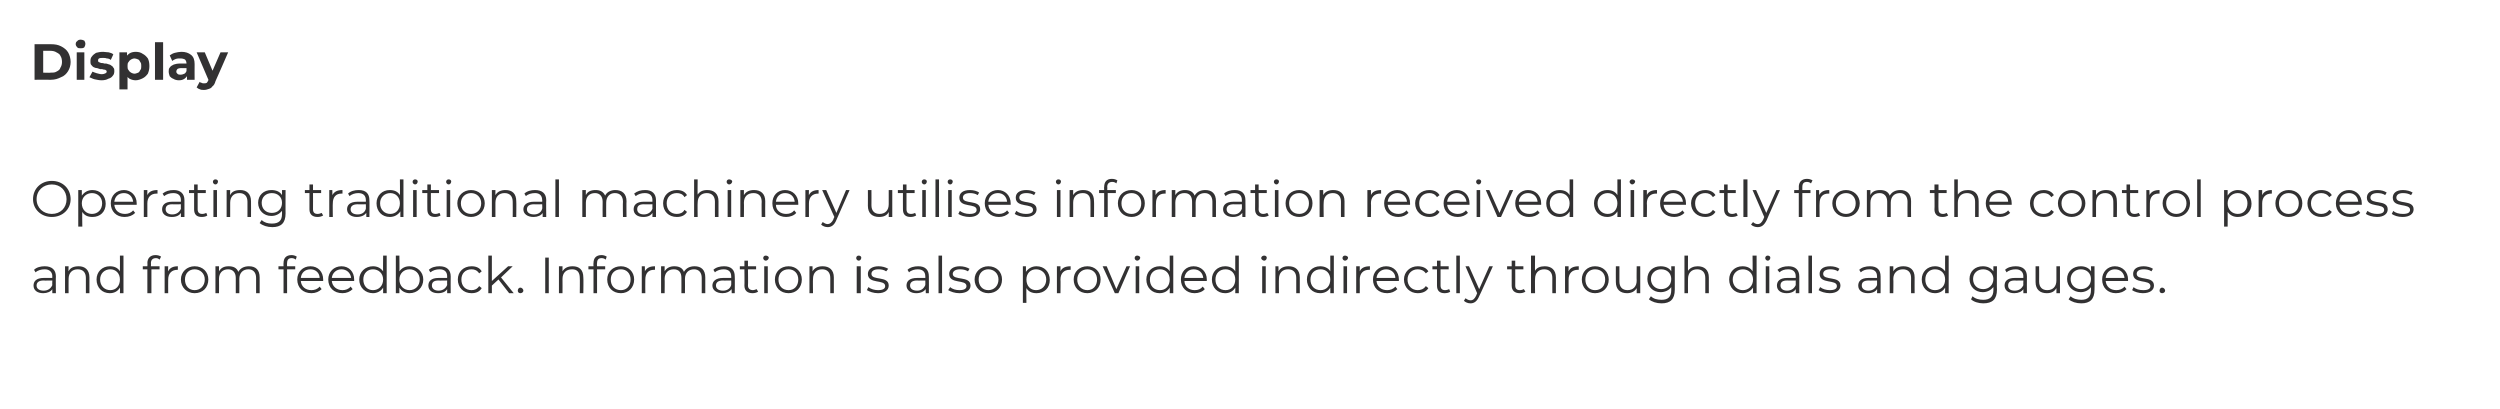 <?xml version="1.0" standalone="no"?>
<!DOCTYPE svg PUBLIC "-//W3C//DTD SVG 1.1//EN" "http://www.w3.org/Graphics/SVG/1.1/DTD/svg11.dtd">
<svg xmlns="http://www.w3.org/2000/svg" version="1.1" width="492px" height="80.5px" viewBox="0 0 492 80.5">
  <desc>Display Operating traditional machinery utilises information received directly from the control process and from feed...</desc>
  <defs/>
  <g id="Polygon117315">
    <path d="M 11 54.4 C 10.96 54.42 11 57.7 11 57.7 L 10.3 57.7 C 10.3 57.7 10.28 56.86 10.3 56.9 C 10 57.4 9.3 57.7 8.5 57.7 C 7.3 57.7 6.6 57.1 6.6 56.2 C 6.6 55.4 7.1 54.7 8.6 54.7 C 8.58 54.71 10.3 54.7 10.3 54.7 C 10.3 54.7 10.25 54.39 10.3 54.4 C 10.3 53.5 9.7 53 8.8 53 C 8.1 53 7.4 53.2 7 53.6 C 7 53.6 6.7 53.1 6.7 53.1 C 7.2 52.6 8 52.4 8.8 52.4 C 10.2 52.4 11 53.1 11 54.4 Z M 10.3 56.1 C 10.25 56.1 10.3 55.2 10.3 55.2 C 10.3 55.2 8.6 55.24 8.6 55.2 C 7.6 55.2 7.2 55.6 7.2 56.2 C 7.2 56.8 7.7 57.2 8.6 57.2 C 9.4 57.2 10 56.8 10.3 56.1 Z M 17.6 54.6 C 17.61 54.63 17.6 57.7 17.6 57.7 L 16.9 57.7 C 16.9 57.7 16.9 54.7 16.9 54.7 C 16.9 53.6 16.3 53 15.3 53 C 14.2 53 13.5 53.7 13.5 54.9 C 13.48 54.92 13.5 57.7 13.5 57.7 L 12.8 57.7 L 12.8 52.4 L 13.5 52.4 C 13.5 52.4 13.45 53.39 13.5 53.4 C 13.8 52.7 14.5 52.4 15.5 52.4 C 16.7 52.4 17.6 53.1 17.6 54.6 Z M 24.3 50.3 L 24.3 57.7 L 23.6 57.7 C 23.6 57.7 23.65 56.64 23.6 56.6 C 23.2 57.3 22.5 57.7 21.6 57.7 C 20.1 57.7 19 56.6 19 55 C 19 53.5 20.1 52.4 21.6 52.4 C 22.5 52.4 23.2 52.7 23.6 53.4 C 23.62 53.42 23.6 50.3 23.6 50.3 L 24.3 50.3 Z M 23.6 55 C 23.6 53.8 22.8 53 21.7 53 C 20.6 53 19.7 53.8 19.7 55 C 19.7 56.3 20.6 57.1 21.7 57.1 C 22.8 57.1 23.6 56.3 23.6 55 Z M 29.7 51.8 C 29.74 51.8 29.7 52.4 29.7 52.4 L 31.4 52.4 L 31.4 53 L 29.8 53 L 29.8 57.7 L 29 57.7 L 29 53 L 28.1 53 L 28.1 52.4 L 29 52.4 C 29 52.4 29.05 51.77 29 51.8 C 29 50.8 29.6 50.2 30.6 50.2 C 31 50.2 31.4 50.3 31.7 50.5 C 31.7 50.5 31.4 51.1 31.4 51.1 C 31.2 50.9 31 50.8 30.7 50.8 C 30.1 50.8 29.7 51.1 29.7 51.8 Z M 35 52.4 C 35 52.4 35 53.1 35 53.1 C 35 53.1 34.9 53.1 34.9 53.1 C 33.8 53.1 33.1 53.8 33.1 55 C 33.08 55 33.1 57.7 33.1 57.7 L 32.4 57.7 L 32.4 52.4 L 33.1 52.4 C 33.1 52.4 33.05 53.45 33.1 53.4 C 33.4 52.7 34.1 52.4 35 52.4 Z M 35.6 55 C 35.6 53.5 36.8 52.4 38.3 52.4 C 39.9 52.4 41 53.5 41 55 C 41 56.6 39.9 57.7 38.3 57.7 C 36.8 57.7 35.6 56.6 35.6 55 Z M 40.3 55 C 40.3 53.8 39.4 53 38.3 53 C 37.2 53 36.4 53.8 36.4 55 C 36.4 56.3 37.2 57.1 38.3 57.1 C 39.4 57.1 40.3 56.3 40.3 55 Z M 51.1 54.6 C 51.1 54.63 51.1 57.7 51.1 57.7 L 50.4 57.7 C 50.4 57.7 50.39 54.7 50.4 54.7 C 50.4 53.6 49.8 53 48.9 53 C 47.8 53 47.1 53.7 47.1 54.9 C 47.12 54.92 47.1 57.7 47.1 57.7 L 46.4 57.7 C 46.4 57.7 46.41 54.7 46.4 54.7 C 46.4 53.6 45.8 53 44.9 53 C 43.8 53 43.1 53.7 43.1 54.9 C 43.13 54.92 43.1 57.7 43.1 57.7 L 42.4 57.7 L 42.4 52.4 L 43.1 52.4 C 43.1 52.4 43.1 53.38 43.1 53.4 C 43.5 52.7 44.1 52.4 45 52.4 C 45.9 52.4 46.6 52.7 46.9 53.5 C 47.3 52.8 48 52.4 49 52.4 C 50.3 52.4 51.1 53.1 51.1 54.6 Z M 56.5 51.8 C 56.46 51.8 56.5 52.4 56.5 52.4 L 58.1 52.4 L 58.1 53 L 56.5 53 L 56.5 57.7 L 55.8 57.7 L 55.8 53 L 54.8 53 L 54.8 52.4 L 55.8 52.4 C 55.8 52.4 55.77 51.77 55.8 51.8 C 55.8 50.8 56.3 50.2 57.4 50.2 C 57.7 50.2 58.1 50.3 58.4 50.5 C 58.4 50.5 58.2 51.1 58.2 51.1 C 58 50.9 57.7 50.8 57.4 50.8 C 56.8 50.8 56.5 51.1 56.5 51.8 Z M 63.6 55.3 C 63.6 55.3 59.2 55.3 59.2 55.3 C 59.3 56.4 60.1 57.1 61.3 57.1 C 61.9 57.1 62.5 56.9 62.9 56.4 C 62.9 56.4 63.3 56.9 63.3 56.9 C 62.8 57.4 62.1 57.7 61.3 57.7 C 59.6 57.7 58.5 56.6 58.5 55 C 58.5 53.5 59.6 52.4 61.1 52.4 C 62.6 52.4 63.6 53.5 63.6 55 C 63.6 55.1 63.6 55.2 63.6 55.3 Z M 59.2 54.7 C 59.2 54.7 62.9 54.7 62.9 54.7 C 62.9 53.7 62.1 53 61.1 53 C 60 53 59.3 53.7 59.2 54.7 Z M 69.7 55.3 C 69.7 55.3 65.3 55.3 65.3 55.3 C 65.4 56.4 66.3 57.1 67.4 57.1 C 68 57.1 68.6 56.9 69 56.4 C 69 56.4 69.4 56.9 69.4 56.9 C 68.9 57.4 68.2 57.7 67.4 57.7 C 65.7 57.7 64.6 56.6 64.6 55 C 64.6 53.5 65.7 52.4 67.2 52.4 C 68.7 52.4 69.7 53.5 69.7 55 C 69.7 55.1 69.7 55.2 69.7 55.3 Z M 65.3 54.7 C 65.3 54.7 69.1 54.7 69.1 54.7 C 69 53.7 68.2 53 67.2 53 C 66.2 53 65.4 53.7 65.3 54.7 Z M 76.1 50.3 L 76.1 57.7 L 75.4 57.7 C 75.4 57.7 75.39 56.64 75.4 56.6 C 75 57.3 74.2 57.7 73.4 57.7 C 71.9 57.7 70.7 56.6 70.7 55 C 70.7 53.5 71.9 52.4 73.4 52.4 C 74.2 52.4 74.9 52.7 75.4 53.4 C 75.36 53.42 75.4 50.3 75.4 50.3 L 76.1 50.3 Z M 75.4 55 C 75.4 53.8 74.5 53 73.4 53 C 72.3 53 71.5 53.8 71.5 55 C 71.5 56.3 72.3 57.1 73.4 57.1 C 74.5 57.1 75.4 56.3 75.4 55 Z M 83.3 55 C 83.3 56.6 82.1 57.7 80.6 57.7 C 79.8 57.7 79 57.3 78.6 56.6 C 78.61 56.64 78.6 57.7 78.6 57.7 L 77.9 57.7 L 77.9 50.3 L 78.6 50.3 C 78.6 50.3 78.64 53.42 78.6 53.4 C 79.1 52.7 79.8 52.4 80.6 52.4 C 82.1 52.4 83.3 53.5 83.3 55 Z M 82.6 55 C 82.6 53.8 81.7 53 80.6 53 C 79.5 53 78.6 53.8 78.6 55 C 78.6 56.3 79.5 57.1 80.6 57.1 C 81.7 57.1 82.6 56.3 82.6 55 Z M 88.7 54.4 C 88.67 54.42 88.7 57.7 88.7 57.7 L 88 57.7 C 88 57.7 88 56.86 88 56.9 C 87.7 57.4 87.1 57.7 86.2 57.7 C 85 57.7 84.3 57.1 84.3 56.2 C 84.3 55.4 84.8 54.7 86.3 54.7 C 86.29 54.71 88 54.7 88 54.7 C 88 54.7 87.97 54.39 88 54.4 C 88 53.5 87.5 53 86.5 53 C 85.8 53 85.2 53.2 84.7 53.6 C 84.7 53.6 84.4 53.1 84.4 53.1 C 84.9 52.6 85.7 52.4 86.5 52.4 C 87.9 52.4 88.7 53.1 88.7 54.4 Z M 88 56.1 C 87.97 56.1 88 55.2 88 55.2 C 88 55.2 86.31 55.24 86.3 55.2 C 85.3 55.2 85 55.6 85 56.2 C 85 56.8 85.5 57.2 86.3 57.2 C 87.1 57.2 87.7 56.8 88 56.1 Z M 90.1 55 C 90.1 53.5 91.2 52.4 92.8 52.4 C 93.7 52.4 94.4 52.7 94.8 53.4 C 94.8 53.4 94.3 53.8 94.3 53.8 C 93.9 53.2 93.4 53 92.8 53 C 91.6 53 90.8 53.8 90.8 55 C 90.8 56.3 91.6 57.1 92.8 57.1 C 93.4 57.1 93.9 56.9 94.3 56.3 C 94.3 56.3 94.8 56.7 94.8 56.7 C 94.4 57.4 93.7 57.7 92.8 57.7 C 91.2 57.7 90.1 56.6 90.1 55 Z M 98.1 55 L 96.8 56.2 L 96.8 57.7 L 96.1 57.7 L 96.1 50.3 L 96.8 50.3 L 96.8 55.3 L 100 52.4 L 100.9 52.4 L 98.6 54.6 L 101.1 57.7 L 100.2 57.7 L 98.1 55 Z M 101.9 57.2 C 101.9 56.9 102.1 56.6 102.4 56.6 C 102.7 56.6 103 56.9 103 57.2 C 103 57.5 102.7 57.7 102.4 57.7 C 102.1 57.7 101.9 57.5 101.9 57.2 Z M 107.3 50.7 L 108 50.7 L 108 57.7 L 107.3 57.7 L 107.3 50.7 Z M 114.8 54.6 C 114.85 54.63 114.8 57.7 114.8 57.7 L 114.1 57.7 C 114.1 57.7 114.14 54.7 114.1 54.7 C 114.1 53.6 113.6 53 112.6 53 C 111.4 53 110.7 53.7 110.7 54.9 C 110.72 54.92 110.7 57.7 110.7 57.7 L 110 57.7 L 110 52.4 L 110.7 52.4 C 110.7 52.4 110.69 53.39 110.7 53.4 C 111.1 52.7 111.8 52.4 112.7 52.4 C 114 52.4 114.8 53.1 114.8 54.6 Z M 117.5 51.8 C 117.45 51.8 117.5 52.4 117.5 52.4 L 119.1 52.4 L 119.1 53 L 117.5 53 L 117.5 57.7 L 116.8 57.7 L 116.8 53 L 115.8 53 L 115.8 52.4 L 116.8 52.4 C 116.8 52.4 116.76 51.77 116.8 51.8 C 116.8 50.8 117.3 50.2 118.4 50.2 C 118.7 50.2 119.1 50.3 119.4 50.5 C 119.4 50.5 119.2 51.1 119.2 51.1 C 119 50.9 118.7 50.8 118.4 50.8 C 117.8 50.8 117.5 51.1 117.5 51.8 Z M 119.5 55 C 119.5 53.5 120.6 52.4 122.2 52.4 C 123.7 52.4 124.8 53.5 124.8 55 C 124.8 56.6 123.7 57.7 122.2 57.7 C 120.6 57.7 119.5 56.6 119.5 55 Z M 124.1 55 C 124.1 53.8 123.3 53 122.2 53 C 121 53 120.2 53.8 120.2 55 C 120.2 56.3 121 57.1 122.2 57.1 C 123.3 57.1 124.1 56.3 124.1 55 Z M 128.9 52.4 C 128.9 52.4 128.9 53.1 128.9 53.1 C 128.8 53.1 128.8 53.1 128.7 53.1 C 127.6 53.1 127 53.8 127 55 C 126.97 55 127 57.7 127 57.7 L 126.3 57.7 L 126.3 52.4 L 126.9 52.4 C 126.9 52.4 126.94 53.45 126.9 53.4 C 127.3 52.7 127.9 52.4 128.9 52.4 Z M 138.8 54.6 C 138.81 54.63 138.8 57.7 138.8 57.7 L 138.1 57.7 C 138.1 57.7 138.1 54.7 138.1 54.7 C 138.1 53.6 137.5 53 136.6 53 C 135.5 53 134.8 53.7 134.8 54.9 C 134.83 54.92 134.8 57.7 134.8 57.7 L 134.1 57.7 C 134.1 57.7 134.12 54.7 134.1 54.7 C 134.1 53.6 133.6 53 132.6 53 C 131.5 53 130.8 53.7 130.8 54.9 C 130.84 54.92 130.8 57.7 130.8 57.7 L 130.1 57.7 L 130.1 52.4 L 130.8 52.4 C 130.8 52.4 130.81 53.38 130.8 53.4 C 131.2 52.7 131.9 52.4 132.7 52.4 C 133.6 52.4 134.3 52.7 134.6 53.5 C 135 52.8 135.7 52.4 136.7 52.4 C 138 52.4 138.8 53.1 138.8 54.6 Z M 144.6 54.4 C 144.64 54.42 144.6 57.7 144.6 57.7 L 144 57.7 C 144 57.7 143.96 56.86 144 56.9 C 143.6 57.4 143 57.7 142.2 57.7 C 141 57.7 140.2 57.1 140.2 56.2 C 140.2 55.4 140.8 54.7 142.3 54.7 C 142.26 54.71 143.9 54.7 143.9 54.7 C 143.9 54.7 143.93 54.39 143.9 54.4 C 143.9 53.5 143.4 53 142.4 53 C 141.8 53 141.1 53.2 140.7 53.6 C 140.7 53.6 140.4 53.1 140.4 53.1 C 140.9 52.6 141.7 52.4 142.5 52.4 C 143.9 52.4 144.6 53.1 144.6 54.4 Z M 143.9 56.1 C 143.93 56.1 143.9 55.2 143.9 55.2 C 143.9 55.2 142.28 55.24 142.3 55.2 C 141.3 55.2 140.9 55.6 140.9 56.2 C 140.9 56.8 141.4 57.2 142.3 57.2 C 143.1 57.2 143.7 56.8 143.9 56.1 Z M 149.2 57.4 C 148.9 57.6 148.5 57.7 148.1 57.7 C 147.1 57.7 146.5 57.2 146.5 56.2 C 146.54 56.2 146.5 53 146.5 53 L 145.6 53 L 145.6 52.4 L 146.5 52.4 L 146.5 51.3 L 147.2 51.3 L 147.2 52.4 L 148.8 52.4 L 148.8 53 L 147.2 53 C 147.2 53 147.25 56.16 147.2 56.2 C 147.2 56.8 147.6 57.1 148.2 57.1 C 148.4 57.1 148.7 57 148.9 56.9 C 148.9 56.9 149.2 57.4 149.2 57.4 Z M 150.2 50.8 C 150.2 50.5 150.4 50.3 150.7 50.3 C 151 50.3 151.3 50.5 151.3 50.7 C 151.3 51 151 51.3 150.7 51.3 C 150.4 51.3 150.2 51 150.2 50.8 Z M 150.4 52.4 L 151.1 52.4 L 151.1 57.7 L 150.4 57.7 L 150.4 52.4 Z M 152.5 55 C 152.5 53.5 153.6 52.4 155.2 52.4 C 156.7 52.4 157.8 53.5 157.8 55 C 157.8 56.6 156.7 57.7 155.2 57.7 C 153.6 57.7 152.5 56.6 152.5 55 Z M 157.1 55 C 157.1 53.8 156.3 53 155.2 53 C 154 53 153.2 53.8 153.2 55 C 153.2 56.3 154 57.1 155.2 57.1 C 156.3 57.1 157.1 56.3 157.1 55 Z M 164.1 54.6 C 164.09 54.63 164.1 57.7 164.1 57.7 L 163.4 57.7 C 163.4 57.7 163.39 54.7 163.4 54.7 C 163.4 53.6 162.8 53 161.8 53 C 160.7 53 160 53.7 160 54.9 C 159.96 54.92 160 57.7 160 57.7 L 159.3 57.7 L 159.3 52.4 L 159.9 52.4 C 159.9 52.4 159.93 53.39 159.9 53.4 C 160.3 52.7 161 52.4 161.9 52.4 C 163.2 52.4 164.1 53.1 164.1 54.6 Z M 168.5 50.8 C 168.5 50.5 168.7 50.3 169 50.3 C 169.3 50.3 169.5 50.5 169.5 50.7 C 169.5 51 169.3 51.3 169 51.3 C 168.7 51.3 168.5 51 168.5 50.8 Z M 168.6 52.4 L 169.4 52.4 L 169.4 57.7 L 168.6 57.7 L 168.6 52.4 Z M 170.6 57.1 C 170.6 57.1 170.9 56.5 170.9 56.5 C 171.4 56.9 172.1 57.1 172.8 57.1 C 173.8 57.1 174.2 56.8 174.2 56.3 C 174.2 54.9 170.8 56 170.8 53.9 C 170.8 53 171.6 52.4 172.9 52.4 C 173.6 52.4 174.3 52.6 174.8 52.9 C 174.8 52.9 174.4 53.4 174.4 53.4 C 174 53.1 173.4 53 172.9 53 C 171.9 53 171.5 53.4 171.5 53.9 C 171.5 55.3 174.9 54.2 174.9 56.2 C 174.9 57.1 174.1 57.7 172.8 57.7 C 171.9 57.7 171.1 57.4 170.6 57.1 Z M 182.8 54.4 C 182.83 54.42 182.8 57.7 182.8 57.7 L 182.2 57.7 C 182.2 57.7 182.15 56.86 182.2 56.9 C 181.8 57.4 181.2 57.7 180.3 57.7 C 179.2 57.7 178.4 57.1 178.4 56.2 C 178.4 55.4 178.9 54.7 180.5 54.7 C 180.45 54.71 182.1 54.7 182.1 54.7 C 182.1 54.7 182.12 54.39 182.1 54.4 C 182.1 53.5 181.6 53 180.6 53 C 180 53 179.3 53.2 178.9 53.6 C 178.9 53.6 178.6 53.1 178.6 53.1 C 179.1 52.6 179.9 52.4 180.7 52.4 C 182.1 52.4 182.8 53.1 182.8 54.4 Z M 182.1 56.1 C 182.12 56.1 182.1 55.2 182.1 55.2 C 182.1 55.2 180.47 55.24 180.5 55.2 C 179.5 55.2 179.1 55.6 179.1 56.2 C 179.1 56.8 179.6 57.2 180.5 57.2 C 181.3 57.2 181.8 56.8 182.1 56.1 Z M 184.7 50.3 L 185.4 50.3 L 185.4 57.7 L 184.7 57.7 L 184.7 50.3 Z M 186.6 57.1 C 186.6 57.1 187 56.5 187 56.5 C 187.4 56.9 188.1 57.1 188.8 57.1 C 189.8 57.1 190.2 56.8 190.2 56.3 C 190.2 54.9 186.8 56 186.8 53.9 C 186.8 53 187.6 52.4 188.9 52.4 C 189.6 52.4 190.3 52.6 190.8 52.9 C 190.8 52.9 190.5 53.4 190.5 53.4 C 190 53.1 189.5 53 188.9 53 C 188 53 187.5 53.4 187.5 53.9 C 187.5 55.3 191 54.2 191 56.2 C 191 57.1 190.2 57.7 188.8 57.7 C 187.9 57.7 187.1 57.4 186.6 57.1 Z M 191.8 55 C 191.8 53.5 193 52.4 194.5 52.4 C 196.1 52.4 197.2 53.5 197.2 55 C 197.2 56.6 196.1 57.7 194.5 57.7 C 193 57.7 191.8 56.6 191.8 55 Z M 196.5 55 C 196.5 53.8 195.6 53 194.5 53 C 193.4 53 192.6 53.8 192.6 55 C 192.6 56.3 193.4 57.1 194.5 57.1 C 195.6 57.1 196.5 56.3 196.5 55 Z M 206.6 55.1 C 206.6 56.7 205.5 57.7 204 57.7 C 203.1 57.7 202.4 57.4 202 56.7 C 201.96 56.69 202 59.6 202 59.6 L 201.3 59.6 L 201.3 52.4 L 201.9 52.4 C 201.9 52.4 201.93 53.46 201.9 53.5 C 202.4 52.8 203.1 52.4 204 52.4 C 205.5 52.4 206.6 53.5 206.6 55.1 Z M 205.9 55 C 205.9 53.8 205 53 203.9 53 C 202.8 53 202 53.8 202 55 C 202 56.3 202.8 57.1 203.9 57.1 C 205 57.1 205.9 56.3 205.9 55 Z M 210.7 52.4 C 210.7 52.4 210.7 53.1 210.7 53.1 C 210.6 53.1 210.6 53.1 210.5 53.1 C 209.4 53.1 208.7 53.8 208.7 55 C 208.74 55 208.7 57.7 208.7 57.7 L 208 57.7 L 208 52.4 L 208.7 52.4 C 208.7 52.4 208.71 53.45 208.7 53.4 C 209 52.7 209.7 52.4 210.7 52.4 Z M 211.3 55 C 211.3 53.5 212.4 52.4 214 52.4 C 215.5 52.4 216.6 53.5 216.6 55 C 216.6 56.6 215.5 57.7 214 57.7 C 212.4 57.7 211.3 56.6 211.3 55 Z M 215.9 55 C 215.9 53.8 215.1 53 214 53 C 212.9 53 212 53.8 212 55 C 212 56.3 212.9 57.1 214 57.1 C 215.1 57.1 215.9 56.3 215.9 55 Z M 222.4 52.4 L 220.1 57.7 L 219.4 57.7 L 217 52.4 L 217.8 52.4 L 219.7 56.9 L 221.7 52.4 L 222.4 52.4 Z M 223.3 50.8 C 223.3 50.5 223.5 50.3 223.8 50.3 C 224.1 50.3 224.4 50.5 224.4 50.7 C 224.4 51 224.1 51.3 223.8 51.3 C 223.5 51.3 223.3 51 223.3 50.8 Z M 223.5 52.4 L 224.2 52.4 L 224.2 57.7 L 223.5 57.7 L 223.5 52.4 Z M 230.9 50.3 L 230.9 57.7 L 230.2 57.7 C 230.2 57.7 230.23 56.64 230.2 56.6 C 229.8 57.3 229.1 57.7 228.2 57.7 C 226.7 57.7 225.6 56.6 225.6 55 C 225.6 53.5 226.7 52.4 228.2 52.4 C 229 52.4 229.8 52.7 230.2 53.4 C 230.2 53.42 230.2 50.3 230.2 50.3 L 230.9 50.3 Z M 230.2 55 C 230.2 53.8 229.4 53 228.3 53 C 227.1 53 226.3 53.8 226.3 55 C 226.3 56.3 227.1 57.1 228.3 57.1 C 229.4 57.1 230.2 56.3 230.2 55 Z M 237.5 55.3 C 237.5 55.3 233.1 55.3 233.1 55.3 C 233.1 56.4 234 57.1 235.1 57.1 C 235.8 57.1 236.3 56.9 236.7 56.4 C 236.7 56.4 237.1 56.9 237.1 56.9 C 236.7 57.4 235.9 57.7 235.1 57.7 C 233.5 57.7 232.4 56.6 232.4 55 C 232.4 53.5 233.4 52.4 234.9 52.4 C 236.4 52.4 237.5 53.5 237.5 55 C 237.5 55.1 237.5 55.2 237.5 55.3 Z M 233.1 54.7 C 233.1 54.7 236.8 54.7 236.8 54.7 C 236.7 53.7 236 53 234.9 53 C 233.9 53 233.2 53.7 233.1 54.7 Z M 243.8 50.3 L 243.8 57.7 L 243.1 57.7 C 243.1 57.7 243.12 56.64 243.1 56.6 C 242.7 57.3 242 57.7 241.1 57.7 C 239.6 57.7 238.5 56.6 238.5 55 C 238.5 53.5 239.6 52.4 241.1 52.4 C 241.9 52.4 242.7 52.7 243.1 53.4 C 243.09 53.42 243.1 50.3 243.1 50.3 L 243.8 50.3 Z M 243.1 55 C 243.1 53.8 242.3 53 241.2 53 C 240 53 239.2 53.8 239.2 55 C 239.2 56.3 240 57.1 241.2 57.1 C 242.3 57.1 243.1 56.3 243.1 55 Z M 248.2 50.8 C 248.2 50.5 248.5 50.3 248.8 50.3 C 249.1 50.3 249.3 50.5 249.3 50.7 C 249.3 51 249.1 51.3 248.8 51.3 C 248.5 51.3 248.2 51 248.2 50.8 Z M 248.4 52.4 L 249.1 52.4 L 249.1 57.7 L 248.4 57.7 L 248.4 52.4 Z M 255.8 54.6 C 255.79 54.63 255.8 57.7 255.8 57.7 L 255.1 57.7 C 255.1 57.7 255.09 54.7 255.1 54.7 C 255.1 53.6 254.5 53 253.5 53 C 252.4 53 251.7 53.7 251.7 54.9 C 251.66 54.92 251.7 57.7 251.7 57.7 L 251 57.7 L 251 52.4 L 251.6 52.4 C 251.6 52.4 251.63 53.39 251.6 53.4 C 252 52.7 252.7 52.4 253.6 52.4 C 254.9 52.4 255.8 53.1 255.8 54.6 Z M 262.5 50.3 L 262.5 57.7 L 261.8 57.7 C 261.8 57.7 261.83 56.64 261.8 56.6 C 261.4 57.3 260.7 57.7 259.8 57.7 C 258.3 57.7 257.2 56.6 257.2 55 C 257.2 53.5 258.3 52.4 259.8 52.4 C 260.6 52.4 261.4 52.7 261.8 53.4 C 261.8 53.42 261.8 50.3 261.8 50.3 L 262.5 50.3 Z M 261.8 55 C 261.8 53.8 261 53 259.9 53 C 258.7 53 257.9 53.8 257.9 55 C 257.9 56.3 258.7 57.1 259.9 57.1 C 261 57.1 261.8 56.3 261.8 55 Z M 264.2 50.8 C 264.2 50.5 264.4 50.3 264.7 50.3 C 265 50.3 265.3 50.5 265.3 50.7 C 265.3 51 265 51.3 264.7 51.3 C 264.4 51.3 264.2 51 264.2 50.8 Z M 264.4 52.4 L 265.1 52.4 L 265.1 57.7 L 264.4 57.7 L 264.4 52.4 Z M 269.6 52.4 C 269.6 52.4 269.6 53.1 269.6 53.1 C 269.5 53.1 269.5 53.1 269.4 53.1 C 268.3 53.1 267.6 53.8 267.6 55 C 267.63 55 267.6 57.7 267.6 57.7 L 266.9 57.7 L 266.9 52.4 L 267.6 52.4 C 267.6 52.4 267.6 53.45 267.6 53.4 C 267.9 52.7 268.6 52.4 269.6 52.4 Z M 275.3 55.3 C 275.3 55.3 270.9 55.3 270.9 55.3 C 271 56.4 271.8 57.1 273 57.1 C 273.6 57.1 274.2 56.9 274.6 56.4 C 274.6 56.4 275 56.9 275 56.9 C 274.5 57.4 273.8 57.7 273 57.7 C 271.3 57.7 270.2 56.6 270.2 55 C 270.2 53.5 271.3 52.4 272.8 52.4 C 274.3 52.4 275.3 53.5 275.3 55 C 275.3 55.1 275.3 55.2 275.3 55.3 Z M 270.9 54.7 C 270.9 54.7 274.6 54.7 274.6 54.7 C 274.6 53.7 273.8 53 272.8 53 C 271.8 53 271 53.7 270.9 54.7 Z M 276.3 55 C 276.3 53.5 277.5 52.4 279 52.4 C 279.9 52.4 280.7 52.7 281.1 53.4 C 281.1 53.4 280.6 53.8 280.6 53.8 C 280.2 53.2 279.6 53 279 53 C 277.9 53 277 53.8 277 55 C 277 56.3 277.9 57.1 279 57.1 C 279.6 57.1 280.2 56.9 280.6 56.3 C 280.6 56.3 281.1 56.7 281.1 56.7 C 280.7 57.4 279.9 57.7 279 57.7 C 277.5 57.7 276.3 56.6 276.3 55 Z M 285.4 57.4 C 285.2 57.6 284.7 57.7 284.3 57.7 C 283.3 57.7 282.8 57.2 282.8 56.2 C 282.79 56.2 282.8 53 282.8 53 L 281.9 53 L 281.9 52.4 L 282.8 52.4 L 282.8 51.3 L 283.5 51.3 L 283.5 52.4 L 285.1 52.4 L 285.1 53 L 283.5 53 C 283.5 53 283.5 56.16 283.5 56.2 C 283.5 56.8 283.8 57.1 284.4 57.1 C 284.7 57.1 285 57 285.2 56.9 C 285.2 56.9 285.4 57.4 285.4 57.4 Z M 286.6 50.3 L 287.3 50.3 L 287.3 57.7 L 286.6 57.7 L 286.6 50.3 Z M 293.8 52.4 C 293.8 52.4 291.14 58.31 291.1 58.3 C 290.7 59.3 290.1 59.7 289.4 59.7 C 288.9 59.7 288.4 59.5 288.1 59.2 C 288.1 59.2 288.4 58.7 288.4 58.7 C 288.7 58.9 289 59.1 289.4 59.1 C 289.9 59.1 290.2 58.8 290.5 58.2 C 290.49 58.18 290.7 57.7 290.7 57.7 L 288.4 52.4 L 289.1 52.4 L 291.1 56.9 L 293.1 52.4 L 293.8 52.4 Z M 300.2 57.4 C 299.9 57.6 299.5 57.7 299.1 57.7 C 298.1 57.7 297.5 57.2 297.5 56.2 C 297.51 56.2 297.5 53 297.5 53 L 296.6 53 L 296.6 52.4 L 297.5 52.4 L 297.5 51.3 L 298.2 51.3 L 298.2 52.4 L 299.8 52.4 L 299.8 53 L 298.2 53 C 298.2 53 298.22 56.16 298.2 56.2 C 298.2 56.8 298.5 57.1 299.1 57.1 C 299.4 57.1 299.7 57 299.9 56.9 C 299.9 56.9 300.2 57.4 300.2 57.4 Z M 306.2 54.6 C 306.19 54.63 306.2 57.7 306.2 57.7 L 305.5 57.7 C 305.5 57.7 305.48 54.7 305.5 54.7 C 305.5 53.6 304.9 53 303.9 53 C 302.8 53 302.1 53.7 302.1 54.9 C 302.06 54.92 302.1 57.7 302.1 57.7 L 301.3 57.7 L 301.3 50.3 L 302.1 50.3 C 302.1 50.3 302.06 53.34 302.1 53.3 C 302.4 52.7 303.1 52.4 304 52.4 C 305.3 52.4 306.2 53.1 306.2 54.6 Z M 310.7 52.4 C 310.7 52.4 310.7 53.1 310.7 53.1 C 310.6 53.1 310.5 53.1 310.5 53.1 C 309.4 53.1 308.7 53.8 308.7 55 C 308.71 55 308.7 57.7 308.7 57.7 L 308 57.7 L 308 52.4 L 308.7 52.4 C 308.7 52.4 308.68 53.45 308.7 53.4 C 309 52.7 309.7 52.4 310.7 52.4 Z M 311.3 55 C 311.3 53.5 312.4 52.4 313.9 52.4 C 315.5 52.4 316.6 53.5 316.6 55 C 316.6 56.6 315.5 57.7 313.9 57.7 C 312.4 57.7 311.3 56.6 311.3 55 Z M 315.9 55 C 315.9 53.8 315.1 53 313.9 53 C 312.8 53 312 53.8 312 55 C 312 56.3 312.8 57.1 313.9 57.1 C 315.1 57.1 315.9 56.3 315.9 55 Z M 322.8 52.4 L 322.8 57.7 L 322.1 57.7 C 322.1 57.7 322.09 56.72 322.1 56.7 C 321.7 57.4 321 57.7 320.2 57.7 C 318.9 57.7 318 57 318 55.5 C 317.98 55.47 318 52.4 318 52.4 L 318.7 52.4 C 318.7 52.4 318.69 55.4 318.7 55.4 C 318.7 56.5 319.3 57.1 320.3 57.1 C 321.4 57.1 322.1 56.4 322.1 55.2 C 322.06 55.18 322.1 52.4 322.1 52.4 L 322.8 52.4 Z M 329.6 52.4 C 329.6 52.4 329.6 57.04 329.6 57 C 329.6 58.9 328.7 59.7 327 59.7 C 326 59.7 325.1 59.4 324.5 58.9 C 324.5 58.9 324.9 58.3 324.9 58.3 C 325.4 58.8 326.1 59 327 59 C 328.3 59 328.9 58.4 328.9 57.1 C 328.9 57.1 328.9 56.5 328.9 56.5 C 328.5 57.1 327.7 57.5 326.8 57.5 C 325.3 57.5 324.2 56.4 324.2 54.9 C 324.2 53.4 325.3 52.4 326.8 52.4 C 327.7 52.4 328.5 52.7 328.9 53.4 C 328.92 53.43 328.9 52.4 328.9 52.4 L 329.6 52.4 Z M 328.9 54.9 C 328.9 53.8 328.1 53 326.9 53 C 325.8 53 324.9 53.8 324.9 54.9 C 324.9 56.1 325.8 56.9 326.9 56.9 C 328.1 56.9 328.9 56.1 328.9 54.9 Z M 336.3 54.6 C 336.31 54.63 336.3 57.7 336.3 57.7 L 335.6 57.7 C 335.6 57.7 335.6 54.7 335.6 54.7 C 335.6 53.6 335 53 334 53 C 332.9 53 332.2 53.7 332.2 54.9 C 332.18 54.92 332.2 57.7 332.2 57.7 L 331.5 57.7 L 331.5 50.3 L 332.2 50.3 C 332.2 50.3 332.18 53.34 332.2 53.3 C 332.6 52.7 333.3 52.4 334.1 52.4 C 335.4 52.4 336.3 53.1 336.3 54.6 Z M 345.7 50.3 L 345.7 57.7 L 345 57.7 C 345 57.7 344.98 56.64 345 56.6 C 344.5 57.3 343.8 57.7 342.9 57.7 C 341.4 57.7 340.3 56.6 340.3 55 C 340.3 53.5 341.4 52.4 342.9 52.4 C 343.8 52.4 344.5 52.7 344.9 53.4 C 344.95 53.42 344.9 50.3 344.9 50.3 L 345.7 50.3 Z M 345 55 C 345 53.8 344.1 53 343 53 C 341.9 53 341 53.8 341 55 C 341 56.3 341.9 57.1 343 57.1 C 344.1 57.1 345 56.3 345 55 Z M 347.4 50.8 C 347.4 50.5 347.6 50.3 347.9 50.3 C 348.2 50.3 348.4 50.5 348.4 50.7 C 348.4 51 348.2 51.3 347.9 51.3 C 347.6 51.3 347.4 51 347.4 50.8 Z M 347.5 52.4 L 348.2 52.4 L 348.2 57.7 L 347.5 57.7 L 347.5 52.4 Z M 354.1 54.4 C 354.1 54.42 354.1 57.7 354.1 57.7 L 353.4 57.7 C 353.4 57.7 353.42 56.86 353.4 56.9 C 353.1 57.4 352.5 57.7 351.6 57.7 C 350.4 57.7 349.7 57.1 349.7 56.2 C 349.7 55.4 350.2 54.7 351.7 54.7 C 351.72 54.71 353.4 54.7 353.4 54.7 C 353.4 54.7 353.39 54.39 353.4 54.4 C 353.4 53.5 352.9 53 351.9 53 C 351.2 53 350.6 53.2 350.2 53.6 C 350.2 53.6 349.8 53.1 349.8 53.1 C 350.4 52.6 351.1 52.4 352 52.4 C 353.3 52.4 354.1 53.1 354.1 54.4 Z M 353.4 56.1 C 353.39 56.1 353.4 55.2 353.4 55.2 C 353.4 55.2 351.74 55.24 351.7 55.2 C 350.7 55.2 350.4 55.6 350.4 56.2 C 350.4 56.8 350.9 57.2 351.7 57.2 C 352.5 57.2 353.1 56.8 353.4 56.1 Z M 355.9 50.3 L 356.6 50.3 L 356.6 57.7 L 355.9 57.7 L 355.9 50.3 Z M 357.9 57.1 C 357.9 57.1 358.2 56.5 358.2 56.5 C 358.7 56.9 359.4 57.1 360.1 57.1 C 361.1 57.1 361.5 56.8 361.5 56.3 C 361.5 54.9 358.1 56 358.1 53.9 C 358.1 53 358.8 52.4 360.2 52.4 C 360.9 52.4 361.6 52.6 362 52.9 C 362 52.9 361.7 53.4 361.7 53.4 C 361.3 53.1 360.7 53 360.2 53 C 359.2 53 358.8 53.4 358.8 53.9 C 358.8 55.3 362.2 54.2 362.2 56.2 C 362.2 57.1 361.4 57.7 360.1 57.7 C 359.2 57.7 358.3 57.4 357.9 57.1 Z M 370.1 54.4 C 370.13 54.42 370.1 57.7 370.1 57.7 L 369.4 57.7 C 369.4 57.7 369.45 56.86 369.4 56.9 C 369.1 57.4 368.5 57.7 367.6 57.7 C 366.4 57.7 365.7 57.1 365.7 56.2 C 365.7 55.4 366.2 54.7 367.7 54.7 C 367.75 54.71 369.4 54.7 369.4 54.7 C 369.4 54.7 369.42 54.39 369.4 54.4 C 369.4 53.5 368.9 53 367.9 53 C 367.2 53 366.6 53.2 366.2 53.6 C 366.2 53.6 365.9 53.1 365.9 53.1 C 366.4 52.6 367.2 52.4 368 52.4 C 369.4 52.4 370.1 53.1 370.1 54.4 Z M 369.4 56.1 C 369.42 56.1 369.4 55.2 369.4 55.2 C 369.4 55.2 367.77 55.24 367.8 55.2 C 366.7 55.2 366.4 55.6 366.4 56.2 C 366.4 56.8 366.9 57.2 367.7 57.2 C 368.5 57.2 369.1 56.8 369.4 56.1 Z M 376.8 54.6 C 376.78 54.63 376.8 57.7 376.8 57.7 L 376.1 57.7 C 376.1 57.7 376.07 54.7 376.1 54.7 C 376.1 53.6 375.5 53 374.5 53 C 373.4 53 372.6 53.7 372.6 54.9 C 372.65 54.92 372.6 57.7 372.6 57.7 L 371.9 57.7 L 371.9 52.4 L 372.6 52.4 C 372.6 52.4 372.62 53.39 372.6 53.4 C 373 52.7 373.7 52.4 374.6 52.4 C 375.9 52.4 376.8 53.1 376.8 54.6 Z M 383.5 50.3 L 383.5 57.7 L 382.8 57.7 C 382.8 57.7 382.81 56.64 382.8 56.6 C 382.4 57.3 381.7 57.7 380.8 57.7 C 379.3 57.7 378.2 56.6 378.2 55 C 378.2 53.5 379.3 52.4 380.8 52.4 C 381.6 52.4 382.3 52.7 382.8 53.4 C 382.78 53.42 382.8 50.3 382.8 50.3 L 383.5 50.3 Z M 382.8 55 C 382.8 53.8 382 53 380.8 53 C 379.7 53 378.9 53.8 378.9 55 C 378.9 56.3 379.7 57.1 380.8 57.1 C 382 57.1 382.8 56.3 382.8 55 Z M 393 52.4 C 393 52.4 392.96 57.04 393 57 C 393 58.9 392.1 59.7 390.3 59.7 C 389.4 59.7 388.4 59.4 387.9 58.9 C 387.9 58.9 388.2 58.3 388.2 58.3 C 388.7 58.8 389.5 59 390.3 59 C 391.6 59 392.3 58.4 392.3 57.1 C 392.3 57.1 392.3 56.5 392.3 56.5 C 391.8 57.1 391.1 57.5 390.2 57.5 C 388.7 57.5 387.6 56.4 387.6 54.9 C 387.6 53.4 388.7 52.4 390.2 52.4 C 391.1 52.4 391.8 52.7 392.3 53.4 C 392.28 53.43 392.3 52.4 392.3 52.4 L 393 52.4 Z M 392.3 54.9 C 392.3 53.8 391.4 53 390.3 53 C 389.1 53 388.3 53.8 388.3 54.9 C 388.3 56.1 389.1 56.9 390.3 56.9 C 391.4 56.9 392.3 56.1 392.3 54.9 Z M 398.9 54.4 C 398.87 54.42 398.9 57.7 398.9 57.7 L 398.2 57.7 C 398.2 57.7 398.19 56.86 398.2 56.9 C 397.9 57.4 397.2 57.7 396.4 57.7 C 395.2 57.7 394.5 57.1 394.5 56.2 C 394.5 55.4 395 54.7 396.5 54.7 C 396.49 54.71 398.2 54.7 398.2 54.7 C 398.2 54.7 398.16 54.39 398.2 54.4 C 398.2 53.5 397.6 53 396.7 53 C 396 53 395.3 53.2 394.9 53.6 C 394.9 53.6 394.6 53.1 394.6 53.1 C 395.1 52.6 395.9 52.4 396.7 52.4 C 398.1 52.4 398.9 53.1 398.9 54.4 Z M 398.2 56.1 C 398.16 56.1 398.2 55.2 398.2 55.2 C 398.2 55.2 396.51 55.24 396.5 55.2 C 395.5 55.2 395.2 55.6 395.2 56.2 C 395.2 56.8 395.6 57.2 396.5 57.2 C 397.3 57.2 397.9 56.8 398.2 56.1 Z M 405.4 52.4 L 405.4 57.7 L 404.7 57.7 C 404.7 57.7 404.72 56.72 404.7 56.7 C 404.3 57.4 403.7 57.7 402.8 57.7 C 401.5 57.7 400.6 57 400.6 55.5 C 400.61 55.47 400.6 52.4 400.6 52.4 L 401.3 52.4 C 401.3 52.4 401.32 55.4 401.3 55.4 C 401.3 56.5 401.9 57.1 402.9 57.1 C 404 57.1 404.7 56.4 404.7 55.2 C 404.69 55.18 404.7 52.4 404.7 52.4 L 405.4 52.4 Z M 412.2 52.4 C 412.2 52.4 412.23 57.04 412.2 57 C 412.2 58.9 411.3 59.7 409.6 59.7 C 408.6 59.7 407.7 59.4 407.1 58.9 C 407.1 58.9 407.5 58.3 407.5 58.3 C 408 58.8 408.8 59 409.6 59 C 410.9 59 411.5 58.4 411.5 57.1 C 411.5 57.1 411.5 56.5 411.5 56.5 C 411.1 57.1 410.3 57.5 409.5 57.5 C 408 57.5 406.8 56.4 406.8 54.9 C 406.8 53.4 408 52.4 409.5 52.4 C 410.3 52.4 411.1 52.7 411.5 53.4 C 411.55 53.43 411.5 52.4 411.5 52.4 L 412.2 52.4 Z M 411.5 54.9 C 411.5 53.8 410.7 53 409.5 53 C 408.4 53 407.5 53.8 407.5 54.9 C 407.5 56.1 408.4 56.9 409.5 56.9 C 410.7 56.9 411.5 56.1 411.5 54.9 Z M 418.8 55.3 C 418.8 55.3 414.4 55.3 414.4 55.3 C 414.5 56.4 415.3 57.1 416.5 57.1 C 417.1 57.1 417.7 56.9 418.1 56.4 C 418.1 56.4 418.5 56.9 418.5 56.9 C 418 57.4 417.3 57.7 416.4 57.7 C 414.8 57.7 413.7 56.6 413.7 55 C 413.7 53.5 414.8 52.4 416.2 52.4 C 417.7 52.4 418.8 53.5 418.8 55 C 418.8 55.1 418.8 55.2 418.8 55.3 Z M 414.4 54.7 C 414.4 54.7 418.1 54.7 418.1 54.7 C 418 53.7 417.3 53 416.2 53 C 415.2 53 414.5 53.7 414.4 54.7 Z M 419.6 57.1 C 419.6 57.1 419.9 56.5 419.9 56.5 C 420.3 56.9 421 57.1 421.8 57.1 C 422.8 57.1 423.2 56.8 423.2 56.3 C 423.2 54.9 419.8 56 419.8 53.9 C 419.8 53 420.5 52.4 421.9 52.4 C 422.5 52.4 423.3 52.6 423.7 52.9 C 423.7 52.9 423.4 53.4 423.4 53.4 C 423 53.1 422.4 53 421.9 53 C 420.9 53 420.5 53.4 420.5 53.9 C 420.5 55.3 423.9 54.2 423.9 56.2 C 423.9 57.1 423.1 57.7 421.7 57.7 C 420.9 57.7 420 57.4 419.6 57.1 Z M 425 57.2 C 425 56.9 425.2 56.6 425.5 56.6 C 425.8 56.6 426.1 56.9 426.1 57.2 C 426.1 57.5 425.8 57.7 425.5 57.7 C 425.2 57.7 425 57.5 425 57.2 Z " stroke="none" fill="#323132"/>
  </g>
  <g id="Polygon117314">
    <path d="M 6.5 39.2 C 6.5 37.1 8.1 35.6 10.2 35.6 C 12.3 35.6 13.9 37.1 13.9 39.2 C 13.9 41.2 12.3 42.7 10.2 42.7 C 8.1 42.7 6.5 41.2 6.5 39.2 Z M 13.1 39.2 C 13.1 37.5 11.9 36.3 10.2 36.3 C 8.5 36.3 7.2 37.5 7.2 39.2 C 7.2 40.9 8.5 42.1 10.2 42.1 C 11.9 42.1 13.1 40.9 13.1 39.2 Z M 20.8 40.1 C 20.8 41.7 19.7 42.7 18.2 42.7 C 17.3 42.7 16.6 42.4 16.2 41.7 C 16.15 41.69 16.2 44.6 16.2 44.6 L 15.4 44.6 L 15.4 37.4 L 16.1 37.4 C 16.1 37.4 16.12 38.46 16.1 38.5 C 16.6 37.8 17.3 37.4 18.2 37.4 C 19.7 37.4 20.8 38.5 20.8 40.1 Z M 20.1 40 C 20.1 38.8 19.2 38 18.1 38 C 17 38 16.1 38.8 16.1 40 C 16.1 41.3 17 42.1 18.1 42.1 C 19.2 42.1 20.1 41.3 20.1 40 Z M 26.9 40.3 C 26.9 40.3 22.5 40.3 22.5 40.3 C 22.6 41.4 23.4 42.1 24.6 42.1 C 25.2 42.1 25.8 41.9 26.2 41.4 C 26.2 41.4 26.6 41.9 26.6 41.9 C 26.1 42.4 25.4 42.7 24.5 42.7 C 22.9 42.7 21.8 41.6 21.8 40 C 21.8 38.5 22.9 37.4 24.4 37.4 C 25.8 37.4 26.9 38.5 26.9 40 C 26.9 40.1 26.9 40.2 26.9 40.3 Z M 22.5 39.7 C 22.5 39.7 26.2 39.7 26.2 39.7 C 26.1 38.7 25.4 38 24.4 38 C 23.3 38 22.6 38.7 22.5 39.7 Z M 31 37.4 C 31 37.4 31 38.1 31 38.1 C 30.9 38.1 30.8 38.1 30.8 38.1 C 29.7 38.1 29 38.8 29 40 C 29.01 40 29 42.7 29 42.7 L 28.3 42.7 L 28.3 37.4 L 29 37.4 C 29 37.4 28.98 38.45 29 38.4 C 29.3 37.7 30 37.4 31 37.4 Z M 36.3 39.4 C 36.29 39.42 36.3 42.7 36.3 42.7 L 35.6 42.7 C 35.6 42.7 35.61 41.86 35.6 41.9 C 35.3 42.4 34.7 42.7 33.8 42.7 C 32.6 42.7 31.9 42.1 31.9 41.2 C 31.9 40.4 32.4 39.7 33.9 39.7 C 33.91 39.71 35.6 39.7 35.6 39.7 C 35.6 39.7 35.58 39.39 35.6 39.4 C 35.6 38.5 35.1 38 34.1 38 C 33.4 38 32.8 38.2 32.3 38.6 C 32.3 38.6 32 38.1 32 38.1 C 32.6 37.6 33.3 37.4 34.2 37.4 C 35.5 37.4 36.3 38.1 36.3 39.4 Z M 35.6 41.1 C 35.58 41.1 35.6 40.2 35.6 40.2 C 35.6 40.2 33.93 40.24 33.9 40.2 C 32.9 40.2 32.6 40.6 32.6 41.2 C 32.6 41.8 33.1 42.2 33.9 42.2 C 34.7 42.2 35.3 41.8 35.6 41.1 Z M 40.8 42.4 C 40.6 42.6 40.1 42.7 39.7 42.7 C 38.7 42.7 38.2 42.2 38.2 41.2 C 38.19 41.2 38.2 38 38.2 38 L 37.2 38 L 37.2 37.4 L 38.2 37.4 L 38.2 36.3 L 38.9 36.3 L 38.9 37.4 L 40.5 37.4 L 40.5 38 L 38.9 38 C 38.9 38 38.9 41.16 38.9 41.2 C 38.9 41.8 39.2 42.1 39.8 42.1 C 40.1 42.1 40.4 42 40.6 41.9 C 40.6 41.9 40.8 42.4 40.8 42.4 Z M 41.9 35.8 C 41.9 35.5 42.1 35.3 42.4 35.3 C 42.7 35.3 42.9 35.5 42.9 35.7 C 42.9 36 42.7 36.3 42.4 36.3 C 42.1 36.3 41.9 36 41.9 35.8 Z M 42 37.4 L 42.7 37.4 L 42.7 42.7 L 42 42.7 L 42 37.4 Z M 49.4 39.6 C 49.42 39.63 49.4 42.7 49.4 42.7 L 48.7 42.7 C 48.7 42.7 48.71 39.7 48.7 39.7 C 48.7 38.6 48.1 38 47.1 38 C 46 38 45.3 38.7 45.3 39.9 C 45.29 39.92 45.3 42.7 45.3 42.7 L 44.6 42.7 L 44.6 37.4 L 45.3 37.4 C 45.3 37.4 45.26 38.39 45.3 38.4 C 45.6 37.7 46.3 37.4 47.3 37.4 C 48.5 37.4 49.4 38.1 49.4 39.6 Z M 56.2 37.4 C 56.2 37.4 56.18 42.04 56.2 42 C 56.2 43.9 55.3 44.7 53.6 44.7 C 52.6 44.7 51.7 44.4 51.1 43.9 C 51.1 43.9 51.5 43.3 51.5 43.3 C 52 43.8 52.7 44 53.5 44 C 54.9 44 55.5 43.4 55.5 42.1 C 55.5 42.1 55.5 41.5 55.5 41.5 C 55 42.1 54.3 42.5 53.4 42.5 C 51.9 42.5 50.8 41.4 50.8 39.9 C 50.8 38.4 51.9 37.4 53.4 37.4 C 54.3 37.4 55.1 37.7 55.5 38.4 C 55.5 38.43 55.5 37.4 55.5 37.4 L 56.2 37.4 Z M 55.5 39.9 C 55.5 38.8 54.7 38 53.5 38 C 52.3 38 51.5 38.8 51.5 39.9 C 51.5 41.1 52.3 41.9 53.5 41.9 C 54.7 41.9 55.5 41.1 55.5 39.9 Z M 63.6 42.4 C 63.3 42.6 62.9 42.7 62.5 42.7 C 61.5 42.7 60.9 42.2 60.9 41.2 C 60.91 41.2 60.9 38 60.9 38 L 60 38 L 60 37.4 L 60.9 37.4 L 60.9 36.3 L 61.6 36.3 L 61.6 37.4 L 63.2 37.4 L 63.2 38 L 61.6 38 C 61.6 38 61.62 41.16 61.6 41.2 C 61.6 41.8 61.9 42.1 62.5 42.1 C 62.8 42.1 63.1 42 63.3 41.9 C 63.3 41.9 63.6 42.4 63.6 42.4 Z M 67.4 37.4 C 67.4 37.4 67.4 38.1 67.4 38.1 C 67.3 38.1 67.3 38.1 67.2 38.1 C 66.1 38.1 65.5 38.8 65.5 40 C 65.46 40 65.5 42.7 65.5 42.7 L 64.8 42.7 L 64.8 37.4 L 65.4 37.4 C 65.4 37.4 65.43 38.45 65.4 38.4 C 65.8 37.7 66.4 37.4 67.4 37.4 Z M 72.7 39.4 C 72.74 39.42 72.7 42.7 72.7 42.7 L 72.1 42.7 C 72.1 42.7 72.06 41.86 72.1 41.9 C 71.7 42.4 71.1 42.7 70.2 42.7 C 69.1 42.7 68.3 42.1 68.3 41.2 C 68.3 40.4 68.8 39.7 70.4 39.7 C 70.36 39.71 72 39.7 72 39.7 C 72 39.7 72.03 39.39 72 39.4 C 72 38.5 71.5 38 70.5 38 C 69.9 38 69.2 38.2 68.8 38.6 C 68.8 38.6 68.5 38.1 68.5 38.1 C 69 37.6 69.8 37.4 70.6 37.4 C 72 37.4 72.7 38.1 72.7 39.4 Z M 72 41.1 C 72.03 41.1 72 40.2 72 40.2 C 72 40.2 70.38 40.24 70.4 40.2 C 69.4 40.2 69 40.6 69 41.2 C 69 41.8 69.5 42.2 70.4 42.2 C 71.2 42.2 71.8 41.8 72 41.1 Z M 79.4 35.3 L 79.4 42.7 L 78.8 42.7 C 78.8 42.7 78.77 41.64 78.8 41.6 C 78.3 42.3 77.6 42.7 76.7 42.7 C 75.2 42.7 74.1 41.6 74.1 40 C 74.1 38.5 75.2 37.4 76.7 37.4 C 77.6 37.4 78.3 37.7 78.7 38.4 C 78.74 38.42 78.7 35.3 78.7 35.3 L 79.4 35.3 Z M 78.7 40 C 78.7 38.8 77.9 38 76.8 38 C 75.7 38 74.8 38.8 74.8 40 C 74.8 41.3 75.7 42.1 76.8 42.1 C 77.9 42.1 78.7 41.3 78.7 40 Z M 81.2 35.8 C 81.2 35.5 81.4 35.3 81.7 35.3 C 82 35.3 82.2 35.5 82.2 35.7 C 82.2 36 82 36.3 81.7 36.3 C 81.4 36.3 81.2 36 81.2 35.8 Z M 81.3 37.4 L 82 37.4 L 82 42.7 L 81.3 42.7 L 81.3 37.4 Z M 86.7 42.4 C 86.4 42.6 86 42.7 85.6 42.7 C 84.6 42.7 84.1 42.2 84.1 41.2 C 84.08 41.2 84.1 38 84.1 38 L 83.1 38 L 83.1 37.4 L 84.1 37.4 L 84.1 36.3 L 84.8 36.3 L 84.8 37.4 L 86.4 37.4 L 86.4 38 L 84.8 38 C 84.8 38 84.79 41.16 84.8 41.2 C 84.8 41.8 85.1 42.1 85.7 42.1 C 86 42.1 86.3 42 86.5 41.9 C 86.5 41.9 86.7 42.4 86.7 42.4 Z M 87.8 35.8 C 87.8 35.5 88 35.3 88.3 35.3 C 88.6 35.3 88.8 35.5 88.8 35.7 C 88.8 36 88.6 36.3 88.3 36.3 C 88 36.3 87.8 36 87.8 35.8 Z M 87.9 37.4 L 88.6 37.4 L 88.6 42.7 L 87.9 42.7 L 87.9 37.4 Z M 90 40 C 90 38.5 91.2 37.4 92.7 37.4 C 94.2 37.4 95.4 38.5 95.4 40 C 95.4 41.6 94.2 42.7 92.7 42.7 C 91.2 42.7 90 41.6 90 40 Z M 94.7 40 C 94.7 38.8 93.8 38 92.7 38 C 91.6 38 90.7 38.8 90.7 40 C 90.7 41.3 91.6 42.1 92.7 42.1 C 93.8 42.1 94.7 41.3 94.7 40 Z M 101.6 39.6 C 101.64 39.63 101.6 42.7 101.6 42.7 L 100.9 42.7 C 100.9 42.7 100.93 39.7 100.9 39.7 C 100.9 38.6 100.3 38 99.3 38 C 98.2 38 97.5 38.7 97.5 39.9 C 97.51 39.92 97.5 42.7 97.5 42.7 L 96.8 42.7 L 96.8 37.4 L 97.5 37.4 C 97.5 37.4 97.48 38.39 97.5 38.4 C 97.9 37.7 98.6 37.4 99.5 37.4 C 100.8 37.4 101.6 38.1 101.6 39.6 Z M 107.5 39.4 C 107.46 39.42 107.5 42.7 107.5 42.7 L 106.8 42.7 C 106.8 42.7 106.78 41.86 106.8 41.9 C 106.5 42.4 105.8 42.7 105 42.7 C 103.8 42.7 103 42.1 103 41.2 C 103 40.4 103.6 39.7 105.1 39.7 C 105.08 39.71 106.7 39.7 106.7 39.7 C 106.7 39.7 106.75 39.39 106.7 39.4 C 106.7 38.5 106.2 38 105.3 38 C 104.6 38 103.9 38.2 103.5 38.6 C 103.5 38.6 103.2 38.1 103.2 38.1 C 103.7 37.6 104.5 37.4 105.3 37.4 C 106.7 37.4 107.5 38.1 107.5 39.4 Z M 106.7 41.1 C 106.75 41.1 106.7 40.2 106.7 40.2 C 106.7 40.2 105.1 40.24 105.1 40.2 C 104.1 40.2 103.7 40.6 103.7 41.2 C 103.7 41.8 104.2 42.2 105.1 42.2 C 105.9 42.2 106.5 41.8 106.7 41.1 Z M 109.3 35.3 L 110 35.3 L 110 42.7 L 109.3 42.7 L 109.3 35.3 Z M 123.3 39.6 C 123.26 39.63 123.3 42.7 123.3 42.7 L 122.6 42.7 C 122.6 42.7 122.55 39.7 122.6 39.7 C 122.6 38.6 122 38 121 38 C 120 38 119.3 38.7 119.3 39.9 C 119.28 39.92 119.3 42.7 119.3 42.7 L 118.6 42.7 C 118.6 42.7 118.57 39.7 118.6 39.7 C 118.6 38.6 118 38 117.1 38 C 116 38 115.3 38.7 115.3 39.9 C 115.29 39.92 115.3 42.7 115.3 42.7 L 114.6 42.7 L 114.6 37.4 L 115.3 37.4 C 115.3 37.4 115.26 38.38 115.3 38.4 C 115.6 37.7 116.3 37.4 117.2 37.4 C 118.1 37.4 118.7 37.7 119.1 38.5 C 119.4 37.8 120.2 37.4 121.1 37.4 C 122.4 37.4 123.3 38.1 123.3 39.6 Z M 129.1 39.4 C 129.09 39.42 129.1 42.7 129.1 42.7 L 128.4 42.7 C 128.4 42.7 128.41 41.86 128.4 41.9 C 128.1 42.4 127.5 42.7 126.6 42.7 C 125.4 42.7 124.7 42.1 124.7 41.2 C 124.7 40.4 125.2 39.7 126.7 39.7 C 126.71 39.71 128.4 39.7 128.4 39.7 C 128.4 39.7 128.38 39.39 128.4 39.4 C 128.4 38.5 127.9 38 126.9 38 C 126.2 38 125.6 38.2 125.1 38.6 C 125.1 38.6 124.8 38.1 124.8 38.1 C 125.4 37.6 126.1 37.4 127 37.4 C 128.3 37.4 129.1 38.1 129.1 39.4 Z M 128.4 41.1 C 128.38 41.1 128.4 40.2 128.4 40.2 C 128.4 40.2 126.73 40.24 126.7 40.2 C 125.7 40.2 125.4 40.6 125.4 41.2 C 125.4 41.8 125.9 42.2 126.7 42.2 C 127.5 42.2 128.1 41.8 128.4 41.1 Z M 130.5 40 C 130.5 38.5 131.6 37.4 133.2 37.4 C 134.1 37.4 134.8 37.7 135.2 38.4 C 135.2 38.4 134.7 38.8 134.7 38.8 C 134.4 38.2 133.8 38 133.2 38 C 132 38 131.2 38.8 131.2 40 C 131.2 41.3 132 42.1 133.2 42.1 C 133.8 42.1 134.4 41.9 134.7 41.3 C 134.7 41.3 135.2 41.7 135.2 41.7 C 134.8 42.4 134.1 42.7 133.2 42.7 C 131.6 42.7 130.5 41.6 130.5 40 Z M 141.4 39.6 C 141.39 39.63 141.4 42.7 141.4 42.7 L 140.7 42.7 C 140.7 42.7 140.68 39.7 140.7 39.7 C 140.7 38.6 140.1 38 139.1 38 C 138 38 137.3 38.7 137.3 39.9 C 137.26 39.92 137.3 42.7 137.3 42.7 L 136.6 42.7 L 136.6 35.3 L 137.3 35.3 C 137.3 35.3 137.26 38.34 137.3 38.3 C 137.7 37.7 138.3 37.4 139.2 37.4 C 140.5 37.4 141.4 38.1 141.4 39.6 Z M 143 35.8 C 143 35.5 143.2 35.3 143.5 35.3 C 143.8 35.3 144.1 35.5 144.1 35.7 C 144.1 36 143.8 36.3 143.5 36.3 C 143.2 36.3 143 36 143 35.8 Z M 143.2 37.4 L 143.9 37.4 L 143.9 42.7 L 143.2 42.7 L 143.2 37.4 Z M 150.6 39.6 C 150.57 39.63 150.6 42.7 150.6 42.7 L 149.9 42.7 C 149.9 42.7 149.86 39.7 149.9 39.7 C 149.9 38.6 149.3 38 148.3 38 C 147.1 38 146.4 38.7 146.4 39.9 C 146.44 39.92 146.4 42.7 146.4 42.7 L 145.7 42.7 L 145.7 37.4 L 146.4 37.4 C 146.4 37.4 146.41 38.39 146.4 38.4 C 146.8 37.7 147.5 37.4 148.4 37.4 C 149.7 37.4 150.6 38.1 150.6 39.6 Z M 157.1 40.3 C 157.1 40.3 152.7 40.3 152.7 40.3 C 152.7 41.4 153.6 42.1 154.7 42.1 C 155.4 42.1 155.9 41.9 156.3 41.4 C 156.3 41.4 156.7 41.9 156.7 41.9 C 156.3 42.4 155.5 42.7 154.7 42.7 C 153.1 42.7 152 41.6 152 40 C 152 38.5 153 37.4 154.5 37.4 C 156 37.4 157.1 38.5 157.1 40 C 157.1 40.1 157.1 40.2 157.1 40.3 Z M 152.7 39.7 C 152.7 39.7 156.4 39.7 156.4 39.7 C 156.3 38.7 155.6 38 154.5 38 C 153.5 38 152.8 38.7 152.7 39.7 Z M 161.1 37.4 C 161.1 37.4 161.1 38.1 161.1 38.1 C 161.1 38.1 161 38.1 161 38.1 C 159.9 38.1 159.2 38.8 159.2 40 C 159.19 40 159.2 42.7 159.2 42.7 L 158.5 42.7 L 158.5 37.4 L 159.2 37.4 C 159.2 37.4 159.16 38.45 159.2 38.4 C 159.5 37.7 160.2 37.4 161.1 37.4 Z M 167.2 37.4 C 167.2 37.4 164.61 43.31 164.6 43.3 C 164.2 44.3 163.6 44.7 162.9 44.7 C 162.4 44.7 161.9 44.5 161.6 44.2 C 161.6 44.2 161.9 43.7 161.9 43.7 C 162.2 43.9 162.5 44.1 162.9 44.1 C 163.3 44.1 163.7 43.8 164 43.2 C 163.96 43.18 164.2 42.7 164.2 42.7 L 161.8 37.4 L 162.6 37.4 L 164.6 41.9 L 166.5 37.4 L 167.2 37.4 Z M 175.6 37.4 L 175.6 42.7 L 174.9 42.7 C 174.9 42.7 174.92 41.72 174.9 41.7 C 174.6 42.4 173.9 42.7 173 42.7 C 171.7 42.7 170.8 42 170.8 40.5 C 170.82 40.47 170.8 37.4 170.8 37.4 L 171.5 37.4 C 171.5 37.4 171.52 40.4 171.5 40.4 C 171.5 41.5 172.1 42.1 173.1 42.1 C 174.2 42.1 174.9 41.4 174.9 40.2 C 174.9 40.18 174.9 37.4 174.9 37.4 L 175.6 37.4 Z M 180.3 42.4 C 180 42.6 179.6 42.7 179.2 42.7 C 178.2 42.7 177.7 42.2 177.7 41.2 C 177.68 41.2 177.7 38 177.7 38 L 176.7 38 L 176.7 37.4 L 177.7 37.4 L 177.7 36.3 L 178.4 36.3 L 178.4 37.4 L 180 37.4 L 180 38 L 178.4 38 C 178.4 38 178.39 41.16 178.4 41.2 C 178.4 41.8 178.7 42.1 179.3 42.1 C 179.6 42.1 179.9 42 180.1 41.9 C 180.1 41.9 180.3 42.4 180.3 42.4 Z M 181.4 35.8 C 181.4 35.5 181.6 35.3 181.9 35.3 C 182.2 35.3 182.4 35.5 182.4 35.7 C 182.4 36 182.2 36.3 181.9 36.3 C 181.6 36.3 181.4 36 181.4 35.8 Z M 181.5 37.4 L 182.2 37.4 L 182.2 42.7 L 181.5 42.7 L 181.5 37.4 Z M 184.1 35.3 L 184.8 35.3 L 184.8 42.7 L 184.1 42.7 L 184.1 35.3 Z M 186.5 35.8 C 186.5 35.5 186.7 35.3 187 35.3 C 187.3 35.3 187.5 35.5 187.5 35.7 C 187.5 36 187.3 36.3 187 36.3 C 186.7 36.3 186.5 36 186.5 35.8 Z M 186.6 37.4 L 187.3 37.4 L 187.3 42.7 L 186.6 42.7 L 186.6 37.4 Z M 188.6 42.1 C 188.6 42.1 188.9 41.5 188.9 41.5 C 189.4 41.9 190.1 42.1 190.8 42.1 C 191.8 42.1 192.2 41.8 192.2 41.3 C 192.2 39.9 188.8 41 188.8 38.9 C 188.8 38 189.5 37.4 190.9 37.4 C 191.6 37.4 192.3 37.6 192.7 37.9 C 192.7 37.9 192.4 38.4 192.4 38.4 C 192 38.1 191.4 38 190.9 38 C 189.9 38 189.5 38.4 189.5 38.9 C 189.5 40.3 192.9 39.2 192.9 41.2 C 192.9 42.1 192.1 42.7 190.8 42.7 C 189.9 42.7 189 42.4 188.6 42.1 Z M 198.9 40.3 C 198.9 40.3 194.5 40.3 194.5 40.3 C 194.6 41.4 195.4 42.1 196.6 42.1 C 197.2 42.1 197.8 41.9 198.2 41.4 C 198.2 41.4 198.6 41.9 198.6 41.9 C 198.1 42.4 197.4 42.7 196.6 42.7 C 194.9 42.7 193.8 41.6 193.8 40 C 193.8 38.5 194.9 37.4 196.4 37.4 C 197.8 37.4 198.9 38.5 198.9 40 C 198.9 40.1 198.9 40.2 198.9 40.3 Z M 194.5 39.7 C 194.5 39.7 198.2 39.7 198.2 39.7 C 198.1 38.7 197.4 38 196.4 38 C 195.3 38 194.6 38.7 194.5 39.7 Z M 199.7 42.1 C 199.7 42.1 200 41.5 200 41.5 C 200.5 41.9 201.2 42.1 201.9 42.1 C 202.9 42.1 203.3 41.8 203.3 41.3 C 203.3 39.9 199.9 41 199.9 38.9 C 199.9 38 200.6 37.4 202 37.4 C 202.7 37.4 203.4 37.6 203.8 37.9 C 203.8 37.9 203.5 38.4 203.5 38.4 C 203.1 38.1 202.5 38 202 38 C 201 38 200.6 38.4 200.6 38.9 C 200.6 40.3 204 39.2 204 41.2 C 204 42.1 203.2 42.7 201.9 42.7 C 201 42.7 200.1 42.4 199.7 42.1 Z M 207.8 35.8 C 207.8 35.5 208 35.3 208.3 35.3 C 208.6 35.3 208.8 35.5 208.8 35.7 C 208.8 36 208.6 36.3 208.3 36.3 C 208 36.3 207.8 36 207.8 35.8 Z M 208 37.4 L 208.7 37.4 L 208.7 42.7 L 208 42.7 L 208 37.4 Z M 215.3 39.6 C 215.34 39.63 215.3 42.7 215.3 42.7 L 214.6 42.7 C 214.6 42.7 214.63 39.7 214.6 39.7 C 214.6 38.6 214.1 38 213.1 38 C 211.9 38 211.2 38.7 211.2 39.9 C 211.21 39.92 211.2 42.7 211.2 42.7 L 210.5 42.7 L 210.5 37.4 L 211.2 37.4 C 211.2 37.4 211.18 38.39 211.2 38.4 C 211.6 37.7 212.3 37.4 213.2 37.4 C 214.5 37.4 215.3 38.1 215.3 39.6 Z M 217.9 36.8 C 217.95 36.8 217.9 37.4 217.9 37.4 L 219.6 37.4 L 219.6 38 L 218 38 L 218 42.7 L 217.3 42.7 L 217.3 38 L 216.3 38 L 216.3 37.4 L 217.3 37.4 C 217.3 37.4 217.26 36.77 217.3 36.8 C 217.3 35.8 217.8 35.2 218.8 35.2 C 219.2 35.2 219.6 35.3 219.9 35.5 C 219.9 35.5 219.7 36.1 219.7 36.1 C 219.5 35.9 219.2 35.8 218.9 35.8 C 218.3 35.8 217.9 36.1 217.9 36.8 Z M 220 40 C 220 38.5 221.1 37.4 222.7 37.4 C 224.2 37.4 225.3 38.5 225.3 40 C 225.3 41.6 224.2 42.7 222.7 42.7 C 221.1 42.7 220 41.6 220 40 Z M 224.6 40 C 224.6 38.8 223.8 38 222.7 38 C 221.5 38 220.7 38.8 220.7 40 C 220.7 41.3 221.5 42.1 222.7 42.1 C 223.8 42.1 224.6 41.3 224.6 40 Z M 229.4 37.4 C 229.4 37.4 229.4 38.1 229.4 38.1 C 229.3 38.1 229.3 38.1 229.2 38.1 C 228.1 38.1 227.5 38.8 227.5 40 C 227.46 40 227.5 42.7 227.5 42.7 L 226.8 42.7 L 226.8 37.4 L 227.4 37.4 C 227.4 37.4 227.43 38.45 227.4 38.4 C 227.8 37.7 228.4 37.4 229.4 37.4 Z M 239.3 39.6 C 239.3 39.63 239.3 42.7 239.3 42.7 L 238.6 42.7 C 238.6 42.7 238.6 39.7 238.6 39.7 C 238.6 38.6 238 38 237.1 38 C 236 38 235.3 38.7 235.3 39.9 C 235.32 39.92 235.3 42.7 235.3 42.7 L 234.6 42.7 C 234.6 42.7 234.62 39.7 234.6 39.7 C 234.6 38.6 234.1 38 233.1 38 C 232 38 231.3 38.7 231.3 39.9 C 231.33 39.92 231.3 42.7 231.3 42.7 L 230.6 42.7 L 230.6 37.4 L 231.3 37.4 C 231.3 37.4 231.3 38.38 231.3 38.4 C 231.7 37.7 232.4 37.4 233.2 37.4 C 234.1 37.4 234.8 37.7 235.1 38.5 C 235.5 37.8 236.2 37.4 237.2 37.4 C 238.5 37.4 239.3 38.1 239.3 39.6 Z M 245.1 39.4 C 245.13 39.42 245.1 42.7 245.1 42.7 L 244.5 42.7 C 244.5 42.7 244.46 41.86 244.5 41.9 C 244.1 42.4 243.5 42.7 242.6 42.7 C 241.5 42.7 240.7 42.1 240.7 41.2 C 240.7 40.4 241.2 39.7 242.8 39.7 C 242.76 39.71 244.4 39.7 244.4 39.7 C 244.4 39.7 244.43 39.39 244.4 39.4 C 244.4 38.5 243.9 38 242.9 38 C 242.3 38 241.6 38.2 241.2 38.6 C 241.2 38.6 240.9 38.1 240.9 38.1 C 241.4 37.6 242.2 37.4 243 37.4 C 244.4 37.4 245.1 38.1 245.1 39.4 Z M 244.4 41.1 C 244.43 41.1 244.4 40.2 244.4 40.2 C 244.4 40.2 242.78 40.24 242.8 40.2 C 241.8 40.2 241.4 40.6 241.4 41.2 C 241.4 41.8 241.9 42.2 242.8 42.2 C 243.6 42.2 244.1 41.8 244.4 41.1 Z M 249.7 42.4 C 249.4 42.6 249 42.7 248.6 42.7 C 247.6 42.7 247 42.2 247 41.2 C 247.03 41.2 247 38 247 38 L 246.1 38 L 246.1 37.4 L 247 37.4 L 247 36.3 L 247.7 36.3 L 247.7 37.4 L 249.3 37.4 L 249.3 38 L 247.7 38 C 247.7 38 247.74 41.16 247.7 41.2 C 247.7 41.8 248.1 42.1 248.6 42.1 C 248.9 42.1 249.2 42 249.4 41.9 C 249.4 41.9 249.7 42.4 249.7 42.4 Z M 250.7 35.8 C 250.7 35.5 250.9 35.3 251.2 35.3 C 251.5 35.3 251.7 35.5 251.7 35.7 C 251.7 36 251.5 36.3 251.2 36.3 C 250.9 36.3 250.7 36 250.7 35.8 Z M 250.9 37.4 L 251.6 37.4 L 251.6 42.7 L 250.9 42.7 L 250.9 37.4 Z M 253 40 C 253 38.5 254.1 37.4 255.7 37.4 C 257.2 37.4 258.3 38.5 258.3 40 C 258.3 41.6 257.2 42.7 255.7 42.7 C 254.1 42.7 253 41.6 253 40 Z M 257.6 40 C 257.6 38.8 256.8 38 255.7 38 C 254.5 38 253.7 38.8 253.7 40 C 253.7 41.3 254.5 42.1 255.7 42.1 C 256.8 42.1 257.6 41.3 257.6 40 Z M 264.6 39.6 C 264.59 39.63 264.6 42.7 264.6 42.7 L 263.9 42.7 C 263.9 42.7 263.88 39.7 263.9 39.7 C 263.9 38.6 263.3 38 262.3 38 C 261.2 38 260.5 38.7 260.5 39.9 C 260.46 39.92 260.5 42.7 260.5 42.7 L 259.7 42.7 L 259.7 37.4 L 260.4 37.4 C 260.4 37.4 260.43 38.39 260.4 38.4 C 260.8 37.7 261.5 37.4 262.4 37.4 C 263.7 37.4 264.6 38.1 264.6 39.6 Z M 271.8 37.4 C 271.8 37.4 271.8 38.1 271.8 38.1 C 271.7 38.1 271.7 38.1 271.6 38.1 C 270.5 38.1 269.8 38.8 269.8 40 C 269.85 40 269.8 42.7 269.8 42.7 L 269.1 42.7 L 269.1 37.4 L 269.8 37.4 C 269.8 37.4 269.82 38.45 269.8 38.4 C 270.1 37.7 270.8 37.4 271.8 37.4 Z M 277.5 40.3 C 277.5 40.3 273.1 40.3 273.1 40.3 C 273.2 41.4 274.1 42.1 275.2 42.1 C 275.8 42.1 276.4 41.9 276.8 41.4 C 276.8 41.4 277.2 41.9 277.2 41.9 C 276.7 42.4 276 42.7 275.2 42.7 C 273.5 42.7 272.4 41.6 272.4 40 C 272.4 38.5 273.5 37.4 275 37.4 C 276.5 37.4 277.5 38.5 277.5 40 C 277.5 40.1 277.5 40.2 277.5 40.3 Z M 273.1 39.7 C 273.1 39.7 276.9 39.7 276.9 39.7 C 276.8 38.7 276 38 275 38 C 274 38 273.2 38.7 273.1 39.7 Z M 278.5 40 C 278.5 38.5 279.7 37.4 281.3 37.4 C 282.1 37.4 282.9 37.7 283.3 38.4 C 283.3 38.4 282.8 38.8 282.8 38.8 C 282.4 38.2 281.9 38 281.3 38 C 280.1 38 279.3 38.8 279.3 40 C 279.3 41.3 280.1 42.1 281.3 42.1 C 281.9 42.1 282.4 41.9 282.8 41.3 C 282.8 41.3 283.3 41.7 283.3 41.7 C 282.9 42.4 282.1 42.7 281.3 42.7 C 279.7 42.7 278.5 41.6 278.5 40 Z M 289.2 40.3 C 289.2 40.3 284.8 40.3 284.8 40.3 C 284.9 41.4 285.8 42.1 286.9 42.1 C 287.5 42.1 288.1 41.9 288.5 41.4 C 288.5 41.4 288.9 41.9 288.9 41.9 C 288.4 42.4 287.7 42.7 286.9 42.7 C 285.2 42.7 284.1 41.6 284.1 40 C 284.1 38.5 285.2 37.4 286.7 37.4 C 288.2 37.4 289.2 38.5 289.2 40 C 289.2 40.1 289.2 40.2 289.2 40.3 Z M 284.8 39.7 C 284.8 39.7 288.6 39.7 288.6 39.7 C 288.5 38.7 287.7 38 286.7 38 C 285.7 38 284.9 38.7 284.8 39.7 Z M 290.5 35.8 C 290.5 35.5 290.7 35.3 291 35.3 C 291.3 35.3 291.5 35.5 291.5 35.7 C 291.5 36 291.3 36.3 291 36.3 C 290.7 36.3 290.5 36 290.5 35.8 Z M 290.6 37.4 L 291.3 37.4 L 291.3 42.7 L 290.6 42.7 L 290.6 37.4 Z M 297.8 37.4 L 295.4 42.7 L 294.7 42.7 L 292.4 37.4 L 293.1 37.4 L 295.1 41.9 L 297.1 37.4 L 297.8 37.4 Z M 303.3 40.3 C 303.3 40.3 298.9 40.3 298.9 40.3 C 299 41.4 299.8 42.1 301 42.1 C 301.6 42.1 302.2 41.9 302.6 41.4 C 302.6 41.4 303 41.9 303 41.9 C 302.5 42.4 301.8 42.7 300.9 42.7 C 299.3 42.7 298.2 41.6 298.2 40 C 298.2 38.5 299.3 37.4 300.7 37.4 C 302.2 37.4 303.3 38.5 303.3 40 C 303.3 40.1 303.3 40.2 303.3 40.3 Z M 298.9 39.7 C 298.9 39.7 302.6 39.7 302.6 39.7 C 302.5 38.7 301.8 38 300.7 38 C 299.7 38 299 38.7 298.9 39.7 Z M 309.6 35.3 L 309.6 42.7 L 308.9 42.7 C 308.9 42.7 308.94 41.64 308.9 41.6 C 308.5 42.3 307.8 42.7 306.9 42.7 C 305.4 42.7 304.3 41.6 304.3 40 C 304.3 38.5 305.4 37.4 306.9 37.4 C 307.8 37.4 308.5 37.7 308.9 38.4 C 308.91 38.42 308.9 35.3 308.9 35.3 L 309.6 35.3 Z M 308.9 40 C 308.9 38.8 308.1 38 307 38 C 305.9 38 305 38.8 305 40 C 305 41.3 305.9 42.1 307 42.1 C 308.1 42.1 308.9 41.3 308.9 40 Z M 319 35.3 L 319 42.7 L 318.3 42.7 C 318.3 42.7 318.34 41.64 318.3 41.6 C 317.9 42.3 317.2 42.7 316.3 42.7 C 314.8 42.7 313.7 41.6 313.7 40 C 313.7 38.5 314.8 37.4 316.3 37.4 C 317.2 37.4 317.9 37.7 318.3 38.4 C 318.31 38.42 318.3 35.3 318.3 35.3 L 319 35.3 Z M 318.3 40 C 318.3 38.8 317.5 38 316.4 38 C 315.3 38 314.4 38.8 314.4 40 C 314.4 41.3 315.3 42.1 316.4 42.1 C 317.5 42.1 318.3 41.3 318.3 40 Z M 320.7 35.8 C 320.7 35.5 321 35.3 321.2 35.3 C 321.5 35.3 321.8 35.5 321.8 35.7 C 321.8 36 321.5 36.3 321.2 36.3 C 321 36.3 320.7 36 320.7 35.8 Z M 320.9 37.4 L 321.6 37.4 L 321.6 42.7 L 320.9 42.7 L 320.9 37.4 Z M 326.1 37.4 C 326.1 37.4 326.1 38.1 326.1 38.1 C 326 38.1 326 38.1 325.9 38.1 C 324.8 38.1 324.1 38.8 324.1 40 C 324.15 40 324.1 42.7 324.1 42.7 L 323.4 42.7 L 323.4 37.4 L 324.1 37.4 C 324.1 37.4 324.12 38.45 324.1 38.4 C 324.4 37.7 325.1 37.4 326.1 37.4 Z M 331.8 40.3 C 331.8 40.3 327.4 40.3 327.4 40.3 C 327.5 41.4 328.3 42.1 329.5 42.1 C 330.1 42.1 330.7 41.9 331.1 41.4 C 331.1 41.4 331.5 41.9 331.5 41.9 C 331 42.4 330.3 42.7 329.5 42.7 C 327.8 42.7 326.7 41.6 326.7 40 C 326.7 38.5 327.8 37.4 329.3 37.4 C 330.8 37.4 331.8 38.5 331.8 40 C 331.8 40.1 331.8 40.2 331.8 40.3 Z M 327.4 39.7 C 327.4 39.7 331.2 39.7 331.2 39.7 C 331.1 38.7 330.3 38 329.3 38 C 328.3 38 327.5 38.7 327.4 39.7 Z M 332.8 40 C 332.8 38.5 334 37.4 335.6 37.4 C 336.4 37.4 337.2 37.7 337.6 38.4 C 337.6 38.4 337.1 38.8 337.1 38.8 C 336.7 38.2 336.2 38 335.6 38 C 334.4 38 333.6 38.8 333.6 40 C 333.6 41.3 334.4 42.1 335.6 42.1 C 336.2 42.1 336.7 41.9 337.1 41.3 C 337.1 41.3 337.6 41.7 337.6 41.7 C 337.2 42.4 336.4 42.7 335.6 42.7 C 334 42.7 332.8 41.6 332.8 40 Z M 342 42.4 C 341.7 42.6 341.3 42.7 340.8 42.7 C 339.9 42.7 339.3 42.2 339.3 41.2 C 339.31 41.2 339.3 38 339.3 38 L 338.4 38 L 338.4 37.4 L 339.3 37.4 L 339.3 36.3 L 340 36.3 L 340 37.4 L 341.6 37.4 L 341.6 38 L 340 38 C 340 38 340.01 41.16 340 41.2 C 340 41.8 340.3 42.1 340.9 42.1 C 341.2 42.1 341.5 42 341.7 41.9 C 341.7 41.9 342 42.4 342 42.4 Z M 343.1 35.3 L 343.9 35.3 L 343.9 42.7 L 343.1 42.7 L 343.1 35.3 Z M 350.3 37.4 C 350.3 37.4 347.66 43.31 347.7 43.3 C 347.2 44.3 346.7 44.7 345.9 44.7 C 345.4 44.7 344.9 44.5 344.6 44.2 C 344.6 44.2 345 43.7 345 43.7 C 345.2 43.9 345.5 44.1 345.9 44.1 C 346.4 44.1 346.7 43.8 347 43.2 C 347.01 43.18 347.2 42.7 347.2 42.7 L 344.9 37.4 L 345.6 37.4 L 347.6 41.9 L 349.6 37.4 L 350.3 37.4 Z M 354.7 36.8 C 354.71 36.8 354.7 37.4 354.7 37.4 L 356.3 37.4 L 356.3 38 L 354.7 38 L 354.7 42.7 L 354 42.7 L 354 38 L 353.1 38 L 353.1 37.4 L 354 37.4 C 354 37.4 354.03 36.77 354 36.8 C 354 35.8 354.6 35.2 355.6 35.2 C 356 35.2 356.4 35.3 356.7 35.5 C 356.7 35.5 356.4 36.1 356.4 36.1 C 356.2 35.9 355.9 35.8 355.6 35.8 C 355 35.8 354.7 36.1 354.7 36.8 Z M 360 37.4 C 360 37.4 360 38.1 360 38.1 C 359.9 38.1 359.9 38.1 359.8 38.1 C 358.7 38.1 358.1 38.8 358.1 40 C 358.06 40 358.1 42.7 358.1 42.7 L 357.4 42.7 L 357.4 37.4 L 358 37.4 C 358 37.4 358.03 38.45 358 38.4 C 358.4 37.7 359 37.4 360 37.4 Z M 360.6 40 C 360.6 38.5 361.8 37.4 363.3 37.4 C 364.8 37.4 366 38.5 366 40 C 366 41.6 364.8 42.7 363.3 42.7 C 361.8 42.7 360.6 41.6 360.6 40 Z M 365.2 40 C 365.2 38.8 364.4 38 363.3 38 C 362.2 38 361.3 38.8 361.3 40 C 361.3 41.3 362.2 42.1 363.3 42.1 C 364.4 42.1 365.2 41.3 365.2 40 Z M 376.1 39.6 C 376.07 39.63 376.1 42.7 376.1 42.7 L 375.4 42.7 C 375.4 42.7 375.37 39.7 375.4 39.7 C 375.4 38.6 374.8 38 373.9 38 C 372.8 38 372.1 38.7 372.1 39.9 C 372.09 39.92 372.1 42.7 372.1 42.7 L 371.4 42.7 C 371.4 42.7 371.39 39.7 371.4 39.7 C 371.4 38.6 370.8 38 369.9 38 C 368.8 38 368.1 38.7 368.1 39.9 C 368.1 39.92 368.1 42.7 368.1 42.7 L 367.4 42.7 L 367.4 37.4 L 368.1 37.4 C 368.1 37.4 368.07 38.38 368.1 38.4 C 368.4 37.7 369.1 37.4 370 37.4 C 370.9 37.4 371.6 37.7 371.9 38.5 C 372.3 37.8 373 37.4 374 37.4 C 375.2 37.4 376.1 38.1 376.1 39.6 Z M 383.4 42.4 C 383.1 42.6 382.7 42.7 382.3 42.7 C 381.3 42.7 380.7 42.2 380.7 41.2 C 380.75 41.2 380.7 38 380.7 38 L 379.8 38 L 379.8 37.4 L 380.7 37.4 L 380.7 36.3 L 381.5 36.3 L 381.5 37.4 L 383.1 37.4 L 383.1 38 L 381.5 38 C 381.5 38 381.45 41.16 381.5 41.2 C 381.5 41.8 381.8 42.1 382.4 42.1 C 382.7 42.1 382.9 42 383.1 41.9 C 383.1 41.9 383.4 42.4 383.4 42.4 Z M 389.4 39.6 C 389.42 39.63 389.4 42.7 389.4 42.7 L 388.7 42.7 C 388.7 42.7 388.71 39.7 388.7 39.7 C 388.7 38.6 388.1 38 387.1 38 C 386 38 385.3 38.7 385.3 39.9 C 385.29 39.92 385.3 42.7 385.3 42.7 L 384.6 42.7 L 384.6 35.3 L 385.3 35.3 C 385.3 35.3 385.29 38.34 385.3 38.3 C 385.7 37.7 386.4 37.4 387.3 37.4 C 388.5 37.4 389.4 38.1 389.4 39.6 Z M 395.9 40.3 C 395.9 40.3 391.5 40.3 391.5 40.3 C 391.6 41.4 392.4 42.1 393.6 42.1 C 394.2 42.1 394.8 41.9 395.2 41.4 C 395.2 41.4 395.6 41.9 395.6 41.9 C 395.1 42.4 394.4 42.7 393.6 42.7 C 391.9 42.7 390.8 41.6 390.8 40 C 390.8 38.5 391.9 37.4 393.4 37.4 C 394.9 37.4 395.9 38.5 395.9 40 C 395.9 40.1 395.9 40.2 395.9 40.3 Z M 391.5 39.7 C 391.5 39.7 395.2 39.7 395.2 39.7 C 395.2 38.7 394.4 38 393.4 38 C 392.4 38 391.6 38.7 391.5 39.7 Z M 399.5 40 C 399.5 38.5 400.6 37.4 402.2 37.4 C 403.1 37.4 403.8 37.7 404.2 38.4 C 404.2 38.4 403.7 38.8 403.7 38.8 C 403.3 38.2 402.8 38 402.2 38 C 401 38 400.2 38.8 400.2 40 C 400.2 41.3 401 42.1 402.2 42.1 C 402.8 42.1 403.3 41.9 403.7 41.3 C 403.7 41.3 404.2 41.7 404.2 41.7 C 403.8 42.4 403.1 42.7 402.2 42.7 C 400.6 42.7 399.5 41.6 399.5 40 Z M 405 40 C 405 38.5 406.2 37.4 407.7 37.4 C 409.2 37.4 410.4 38.5 410.4 40 C 410.4 41.6 409.2 42.7 407.7 42.7 C 406.2 42.7 405 41.6 405 40 Z M 409.7 40 C 409.7 38.8 408.8 38 407.7 38 C 406.6 38 405.7 38.8 405.7 40 C 405.7 41.3 406.6 42.1 407.7 42.1 C 408.8 42.1 409.7 41.3 409.7 40 Z M 416.6 39.6 C 416.64 39.63 416.6 42.7 416.6 42.7 L 415.9 42.7 C 415.9 42.7 415.93 39.7 415.9 39.7 C 415.9 38.6 415.3 38 414.3 38 C 413.2 38 412.5 38.7 412.5 39.9 C 412.51 39.92 412.5 42.7 412.5 42.7 L 411.8 42.7 L 411.8 37.4 L 412.5 37.4 C 412.5 37.4 412.48 38.39 412.5 38.4 C 412.9 37.7 413.6 37.4 414.5 37.4 C 415.8 37.4 416.6 38.1 416.6 39.6 Z M 421.2 42.4 C 420.9 42.6 420.5 42.7 420.1 42.7 C 419.1 42.7 418.5 42.2 418.5 41.2 C 418.52 41.2 418.5 38 418.5 38 L 417.6 38 L 417.6 37.4 L 418.5 37.4 L 418.5 36.3 L 419.2 36.3 L 419.2 37.4 L 420.8 37.4 L 420.8 38 L 419.2 38 C 419.2 38 419.23 41.16 419.2 41.2 C 419.2 41.8 419.5 42.1 420.1 42.1 C 420.4 42.1 420.7 42 420.9 41.9 C 420.9 41.9 421.2 42.4 421.2 42.4 Z M 425 37.4 C 425 37.4 425 38.1 425 38.1 C 424.9 38.1 424.9 38.1 424.8 38.1 C 423.7 38.1 423.1 38.8 423.1 40 C 423.07 40 423.1 42.7 423.1 42.7 L 422.4 42.7 L 422.4 37.4 L 423 37.4 C 423 37.4 423.04 38.45 423 38.4 C 423.4 37.7 424 37.4 425 37.4 Z M 425.6 40 C 425.6 38.5 426.8 37.4 428.3 37.4 C 429.8 37.4 431 38.5 431 40 C 431 41.6 429.8 42.7 428.3 42.7 C 426.8 42.7 425.6 41.6 425.6 40 Z M 430.3 40 C 430.3 38.8 429.4 38 428.3 38 C 427.2 38 426.3 38.8 426.3 40 C 426.3 41.3 427.2 42.1 428.3 42.1 C 429.4 42.1 430.3 41.3 430.3 40 Z M 432.4 35.3 L 433.1 35.3 L 433.1 42.7 L 432.4 42.7 L 432.4 35.3 Z M 443.1 40.1 C 443.1 41.7 441.9 42.7 440.4 42.7 C 439.6 42.7 438.9 42.4 438.4 41.7 C 438.43 41.69 438.4 44.6 438.4 44.6 L 437.7 44.6 L 437.7 37.4 L 438.4 37.4 C 438.4 37.4 438.4 38.46 438.4 38.5 C 438.8 37.8 439.6 37.4 440.4 37.4 C 441.9 37.4 443.1 38.5 443.1 40.1 Z M 442.3 40 C 442.3 38.8 441.5 38 440.4 38 C 439.3 38 438.4 38.8 438.4 40 C 438.4 41.3 439.3 42.1 440.4 42.1 C 441.5 42.1 442.3 41.3 442.3 40 Z M 447.1 37.4 C 447.1 37.4 447.1 38.1 447.1 38.1 C 447.1 38.1 447 38.1 447 38.1 C 445.9 38.1 445.2 38.8 445.2 40 C 445.21 40 445.2 42.7 445.2 42.7 L 444.5 42.7 L 444.5 37.4 L 445.2 37.4 C 445.2 37.4 445.18 38.45 445.2 38.4 C 445.5 37.7 446.2 37.4 447.1 37.4 Z M 447.8 40 C 447.8 38.5 448.9 37.4 450.4 37.4 C 452 37.4 453.1 38.5 453.1 40 C 453.1 41.6 452 42.7 450.4 42.7 C 448.9 42.7 447.8 41.6 447.8 40 Z M 452.4 40 C 452.4 38.8 451.6 38 450.4 38 C 449.3 38 448.5 38.8 448.5 40 C 448.5 41.3 449.3 42.1 450.4 42.1 C 451.6 42.1 452.4 41.3 452.4 40 Z M 454.1 40 C 454.1 38.5 455.3 37.4 456.8 37.4 C 457.7 37.4 458.5 37.7 458.9 38.4 C 458.9 38.4 458.4 38.8 458.4 38.8 C 458 38.2 457.4 38 456.8 38 C 455.7 38 454.8 38.8 454.8 40 C 454.8 41.3 455.7 42.1 456.8 42.1 C 457.4 42.1 458 41.9 458.4 41.3 C 458.4 41.3 458.9 41.7 458.9 41.7 C 458.5 42.4 457.7 42.7 456.8 42.7 C 455.3 42.7 454.1 41.6 454.1 40 Z M 464.8 40.3 C 464.8 40.3 460.4 40.3 460.4 40.3 C 460.5 41.4 461.3 42.1 462.5 42.1 C 463.1 42.1 463.7 41.9 464.1 41.4 C 464.1 41.4 464.5 41.9 464.5 41.9 C 464 42.4 463.3 42.7 462.5 42.7 C 460.8 42.7 459.7 41.6 459.7 40 C 459.7 38.5 460.8 37.4 462.3 37.4 C 463.7 37.4 464.8 38.5 464.8 40 C 464.8 40.1 464.8 40.2 464.8 40.3 Z M 460.4 39.7 C 460.4 39.7 464.1 39.7 464.1 39.7 C 464 38.7 463.3 38 462.3 38 C 461.2 38 460.5 38.7 460.4 39.7 Z M 465.6 42.1 C 465.6 42.1 465.9 41.5 465.9 41.5 C 466.4 41.9 467.1 42.1 467.8 42.1 C 468.8 42.1 469.2 41.8 469.2 41.3 C 469.2 39.9 465.8 41 465.8 38.9 C 465.8 38 466.5 37.4 467.9 37.4 C 468.6 37.4 469.3 37.6 469.7 37.9 C 469.7 37.9 469.4 38.4 469.4 38.4 C 469 38.1 468.4 38 467.9 38 C 466.9 38 466.5 38.4 466.5 38.9 C 466.5 40.3 469.9 39.2 469.9 41.2 C 469.9 42.1 469.1 42.7 467.8 42.7 C 466.9 42.7 466 42.4 465.6 42.1 Z M 470.7 42.1 C 470.7 42.1 471 41.5 471 41.5 C 471.4 41.9 472.1 42.1 472.9 42.1 C 473.9 42.1 474.3 41.8 474.3 41.3 C 474.3 39.9 470.9 41 470.9 38.9 C 470.9 38 471.6 37.4 472.9 37.4 C 473.6 37.4 474.4 37.6 474.8 37.9 C 474.8 37.9 474.5 38.4 474.5 38.4 C 474 38.1 473.5 38 472.9 38 C 472 38 471.6 38.4 471.6 38.9 C 471.6 40.3 475 39.2 475 41.2 C 475 42.1 474.2 42.7 472.8 42.7 C 471.9 42.7 471.1 42.4 470.7 42.1 Z " stroke="none" fill="#323132"/>
  </g>
  <g id="Polygon117313">
    <path d="M 6.8 15.7 L 6.8 8.7 C 6.8 8.7 10.01 8.68 10 8.7 C 10.8 8.7 11.4 8.8 12 9.1 C 12.6 9.4 13.1 9.8 13.4 10.3 C 13.7 10.8 13.9 11.5 13.9 12.2 C 13.9 12.9 13.7 13.5 13.4 14 C 13.1 14.5 12.6 15 12 15.2 C 11.4 15.5 10.8 15.7 10 15.7 C 10.01 15.68 6.8 15.7 6.8 15.7 Z M 8.5 14.3 C 8.5 14.3 9.93 14.35 9.9 14.3 C 10.4 14.3 10.8 14.3 11.1 14.1 C 11.5 13.9 11.8 13.7 11.9 13.3 C 12.1 13 12.2 12.6 12.2 12.2 C 12.2 11.7 12.1 11.3 11.9 11 C 11.8 10.7 11.5 10.5 11.1 10.3 C 10.8 10.1 10.4 10 9.9 10 C 9.93 10.01 8.5 10 8.5 10 L 8.5 14.3 Z M 15.1 15.7 L 15.1 10.3 L 16.6 10.3 L 16.6 15.7 L 15.1 15.7 Z M 15.9 9.5 C 15.6 9.5 15.3 9.5 15.2 9.3 C 15 9.1 14.9 8.9 14.9 8.7 C 14.9 8.4 15 8.2 15.2 8.1 C 15.3 7.9 15.6 7.8 15.9 7.8 C 16.1 7.8 16.4 7.9 16.6 8 C 16.7 8.2 16.8 8.4 16.8 8.6 C 16.8 8.9 16.7 9.1 16.6 9.3 C 16.4 9.5 16.1 9.5 15.9 9.5 Z M 20 15.8 C 19.5 15.8 19.1 15.7 18.6 15.6 C 18.2 15.5 17.9 15.3 17.6 15.2 C 17.6 15.2 18.2 14.1 18.2 14.1 C 18.4 14.2 18.7 14.3 19 14.4 C 19.4 14.5 19.7 14.6 20 14.6 C 20.4 14.6 20.6 14.5 20.8 14.4 C 20.9 14.4 21 14.2 21 14.1 C 21 14 21 13.9 20.8 13.8 C 20.7 13.7 20.6 13.7 20.4 13.7 C 20.2 13.6 20 13.6 19.7 13.6 C 19.5 13.5 19.3 13.5 19.1 13.4 C 18.8 13.4 18.6 13.3 18.4 13.2 C 18.2 13.1 18.1 12.9 17.9 12.7 C 17.8 12.5 17.8 12.3 17.8 12 C 17.8 11.6 17.9 11.3 18.1 11.1 C 18.3 10.8 18.6 10.6 18.9 10.4 C 19.3 10.3 19.7 10.2 20.3 10.2 C 20.6 10.2 21 10.3 21.4 10.3 C 21.8 10.4 22.1 10.5 22.3 10.7 C 22.3 10.7 21.8 11.8 21.8 11.8 C 21.6 11.6 21.3 11.5 21 11.5 C 20.8 11.4 20.5 11.4 20.3 11.4 C 19.9 11.4 19.7 11.4 19.5 11.5 C 19.3 11.6 19.3 11.8 19.3 11.9 C 19.3 12 19.3 12.1 19.4 12.2 C 19.6 12.3 19.7 12.3 19.9 12.4 C 20.1 12.4 20.3 12.4 20.5 12.5 C 20.8 12.5 21 12.5 21.2 12.6 C 21.5 12.7 21.7 12.7 21.9 12.9 C 22.1 13 22.2 13.1 22.3 13.3 C 22.5 13.5 22.5 13.7 22.5 14 C 22.5 14.4 22.4 14.7 22.2 14.9 C 22 15.2 21.7 15.4 21.3 15.5 C 21 15.7 20.5 15.8 20 15.8 Z M 26.7 15.8 C 26.3 15.8 25.9 15.7 25.5 15.5 C 25.2 15.3 24.9 15 24.7 14.5 C 24.6 14.1 24.5 13.6 24.5 13 C 24.5 12.4 24.5 11.8 24.7 11.4 C 24.9 11 25.2 10.7 25.5 10.5 C 25.8 10.3 26.3 10.2 26.7 10.2 C 27.2 10.2 27.7 10.3 28.1 10.6 C 28.5 10.8 28.8 11.1 29.1 11.5 C 29.3 11.9 29.4 12.4 29.4 13 C 29.4 13.6 29.3 14 29.1 14.5 C 28.8 14.9 28.5 15.2 28.1 15.4 C 27.7 15.6 27.2 15.8 26.7 15.8 Z M 23.5 17.6 L 23.5 10.3 L 25 10.3 L 25 11.4 L 25 13 L 25.1 14.6 L 25.1 17.6 L 23.5 17.6 Z M 26.5 14.5 C 26.7 14.5 26.9 14.4 27.2 14.3 C 27.4 14.2 27.5 14 27.6 13.8 C 27.8 13.6 27.8 13.3 27.8 13 C 27.8 12.7 27.8 12.4 27.6 12.2 C 27.5 12 27.4 11.8 27.2 11.7 C 26.9 11.6 26.7 11.5 26.5 11.5 C 26.2 11.5 26 11.6 25.8 11.7 C 25.6 11.8 25.4 12 25.3 12.2 C 25.1 12.4 25.1 12.7 25.1 13 C 25.1 13.3 25.1 13.6 25.3 13.8 C 25.4 14 25.6 14.2 25.8 14.3 C 26 14.4 26.2 14.5 26.5 14.5 Z M 30.5 15.7 L 30.5 8.3 L 32.1 8.3 L 32.1 15.7 L 30.5 15.7 Z M 36.8 15.7 L 36.8 14.6 L 36.7 14.4 C 36.7 14.4 36.72 12.52 36.7 12.5 C 36.7 12.2 36.6 11.9 36.4 11.7 C 36.2 11.6 35.9 11.5 35.5 11.5 C 35.2 11.5 34.9 11.5 34.6 11.6 C 34.4 11.7 34.1 11.8 33.9 12 C 33.9 12 33.4 10.9 33.4 10.9 C 33.7 10.7 34 10.5 34.4 10.4 C 34.8 10.3 35.3 10.2 35.7 10.2 C 36.5 10.2 37.1 10.4 37.6 10.8 C 38.1 11.2 38.3 11.8 38.3 12.6 C 38.28 12.61 38.3 15.7 38.3 15.7 L 36.8 15.7 Z M 35.2 15.8 C 34.8 15.8 34.4 15.7 34.1 15.5 C 33.8 15.4 33.6 15.2 33.4 15 C 33.3 14.7 33.2 14.4 33.2 14.1 C 33.2 13.8 33.2 13.5 33.4 13.3 C 33.6 13 33.8 12.9 34.2 12.7 C 34.5 12.6 34.9 12.5 35.5 12.5 C 35.48 12.52 36.9 12.5 36.9 12.5 L 36.9 13.4 C 36.9 13.4 35.65 13.43 35.7 13.4 C 35.3 13.4 35 13.5 34.9 13.6 C 34.8 13.7 34.7 13.9 34.7 14.1 C 34.7 14.3 34.8 14.4 34.9 14.5 C 35.1 14.7 35.3 14.7 35.6 14.7 C 35.8 14.7 36.1 14.6 36.3 14.5 C 36.5 14.4 36.6 14.2 36.7 14 C 36.7 14 37 14.7 37 14.7 C 36.8 15 36.6 15.3 36.3 15.5 C 36 15.7 35.7 15.8 35.2 15.8 Z M 40.2 17.7 C 39.9 17.7 39.6 17.7 39.4 17.6 C 39.1 17.5 38.9 17.4 38.7 17.2 C 38.7 17.2 39.3 16.1 39.3 16.1 C 39.4 16.2 39.5 16.3 39.7 16.3 C 39.8 16.4 40 16.4 40.1 16.4 C 40.4 16.4 40.5 16.4 40.7 16.3 C 40.8 16.2 40.9 16 41 15.8 C 41.02 15.77 41.3 15.1 41.3 15.1 L 41.4 14.9 L 43.4 10.3 L 44.9 10.3 C 44.9 10.3 42.42 16.01 42.4 16 C 42.3 16.4 42.1 16.8 41.8 17 C 41.6 17.3 41.4 17.4 41.1 17.5 C 40.8 17.6 40.5 17.7 40.2 17.7 Z M 41.1 15.9 L 38.7 10.3 L 40.3 10.3 L 42.2 14.8 L 41.1 15.9 Z " stroke="none" fill="#323132"/>
  </g>
</svg>